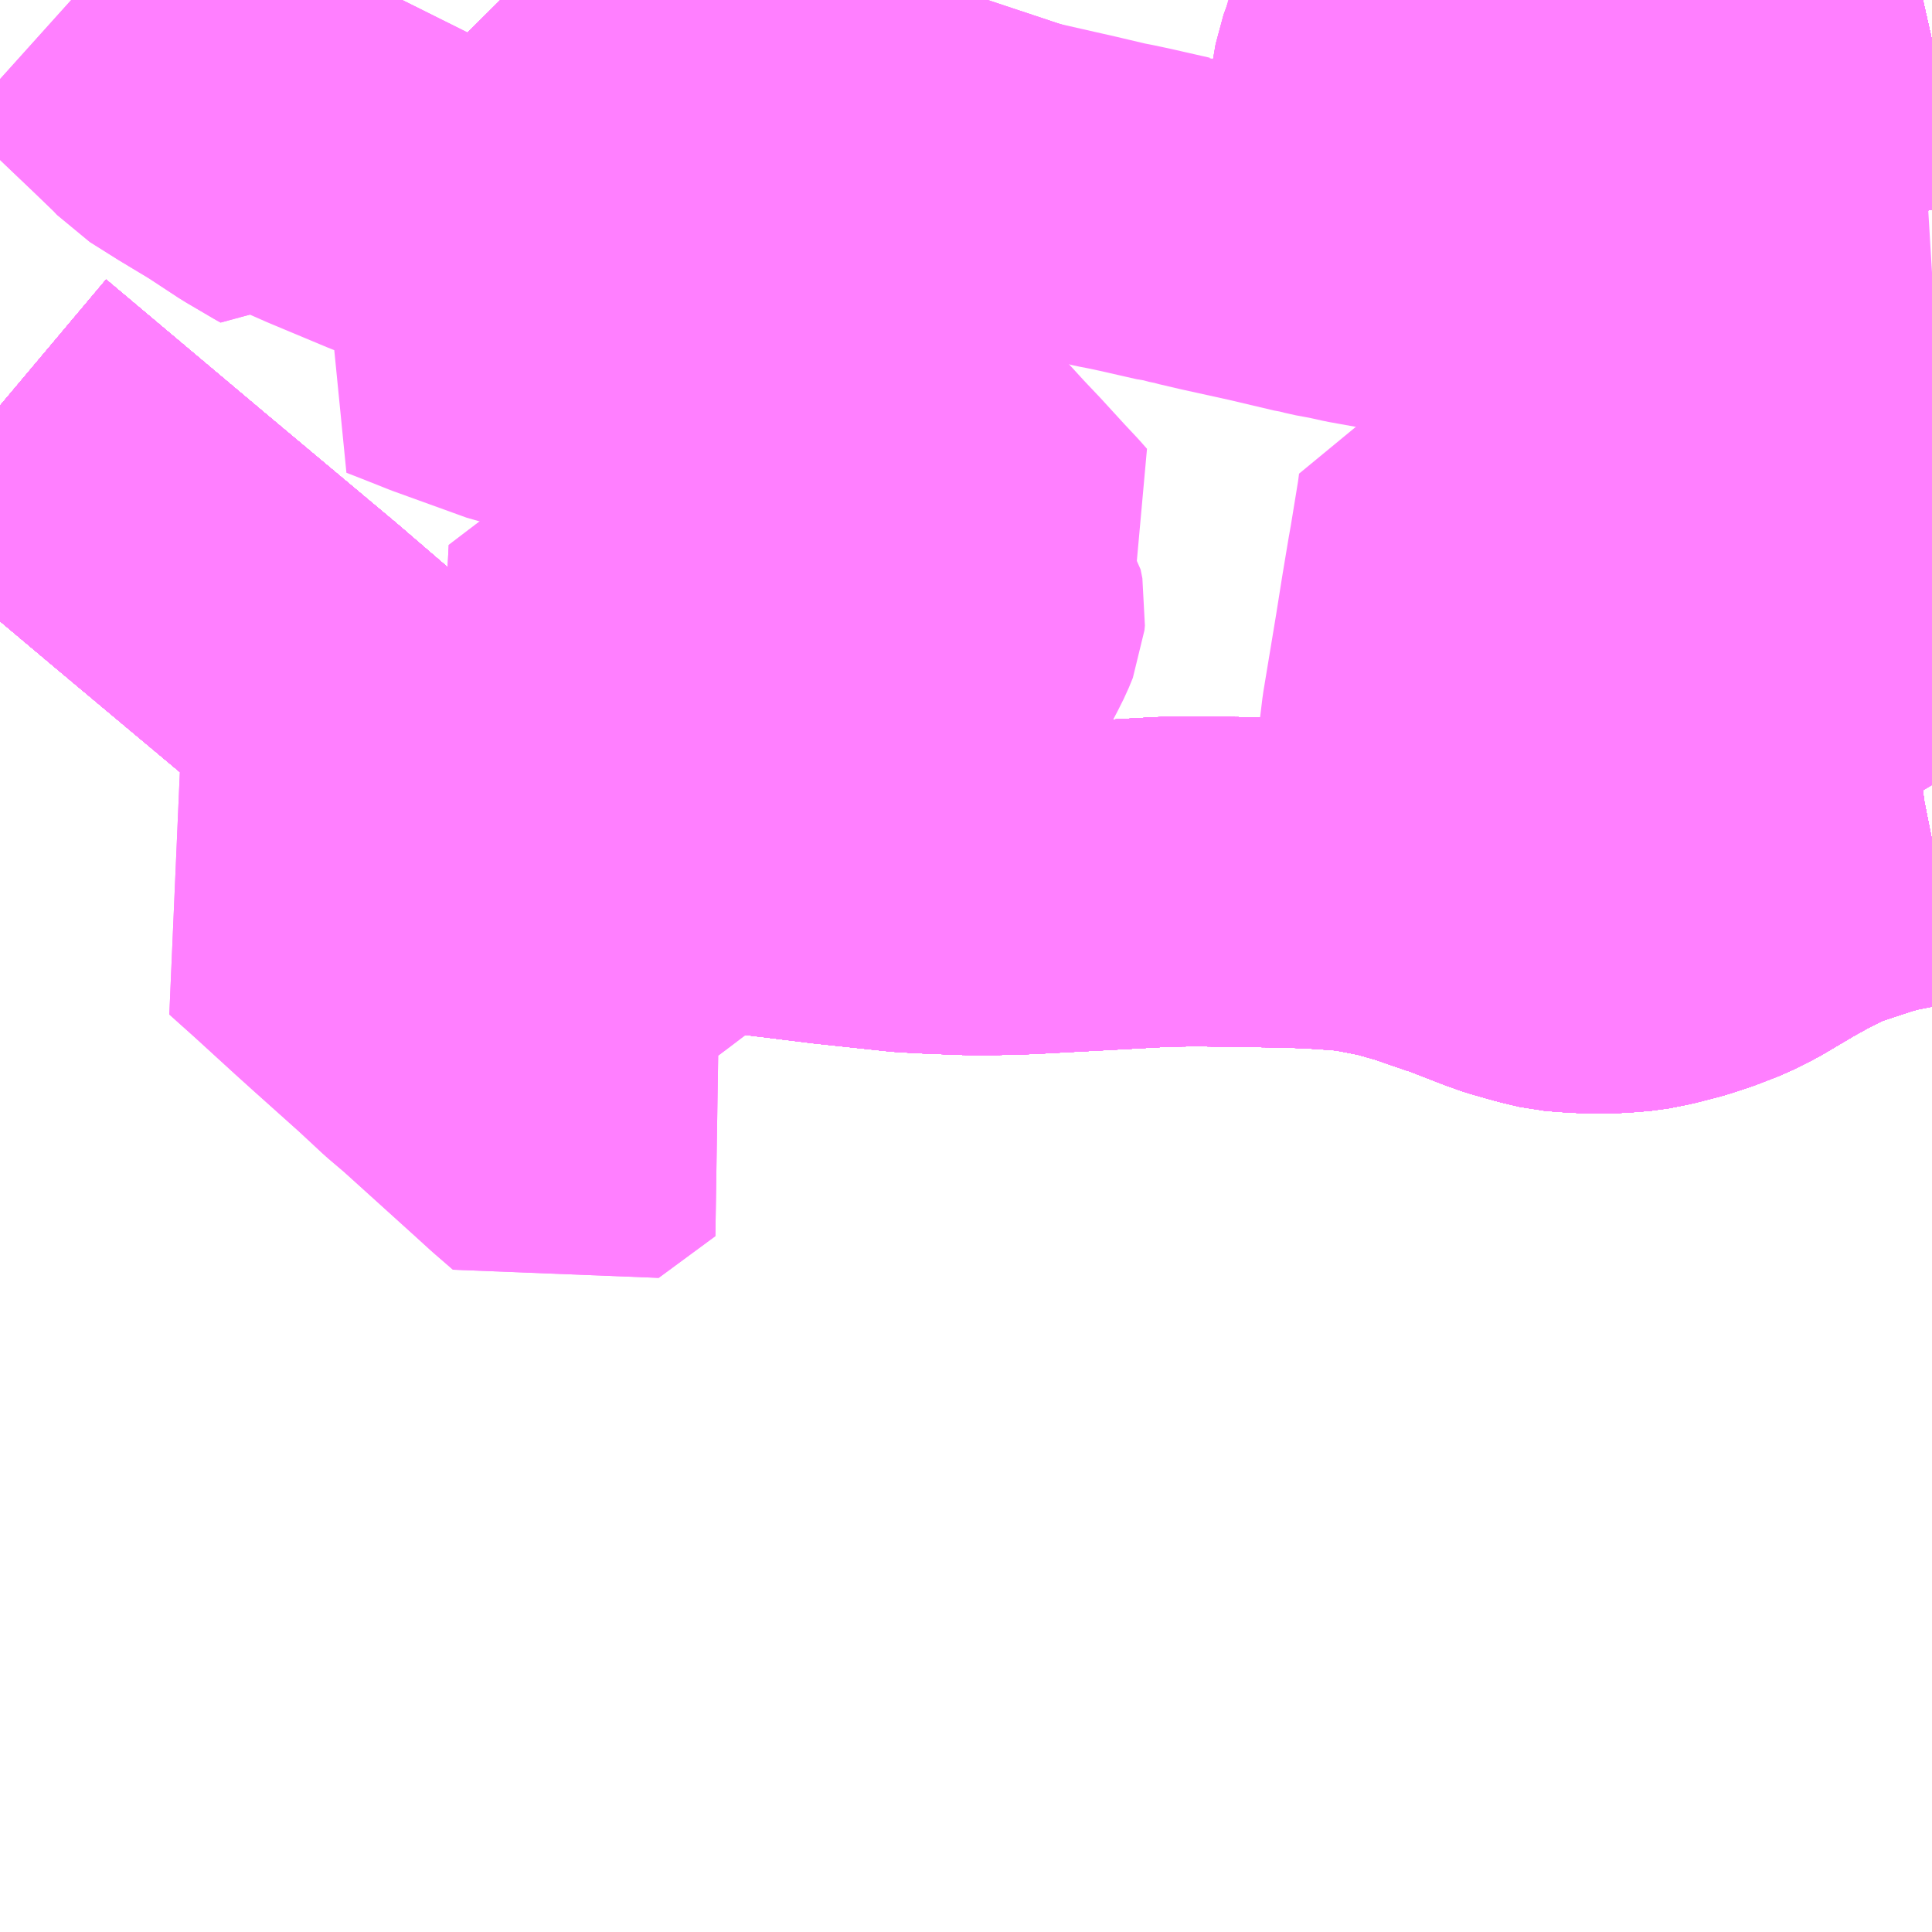 <?xml version="1.0" encoding="UTF-8"?>
<svg  xmlns="http://www.w3.org/2000/svg" xmlns:xlink="http://www.w3.org/1999/xlink" xmlns:go="http://purl.org/svgmap/profile" property="N07_001,N07_002,N07_003,N07_004,N07_005,N07_006,N07_007" viewBox="13535.156 -3471.68 4.395 4.395" go:dataArea="13535.15625 -3471.6796875 4.39453125 4.39453125" >
<globalCoordinateSystem srsName="http://purl.org/crs/84" transform="matrix(100.0,0.0,0.0,-100.0,0.0,0.0)" />
<defs>
 <g id="p0" >
  <circle cx="0.0" cy="0.0" r="3" stroke="green" stroke-width="0.75" vector-effect="non-scaling-stroke" />
 </g>
</defs>
<g fill="none" fill-rule="evenodd" stroke="#FF00FF" stroke-width="0.75" opacity="0.5" vector-effect="non-scaling-stroke" stroke-linejoin="bevel" >
<path content="1,JR四国バス（株）,松山エクスプレス大阪号　松山⇔京都,5.0,5.0,5.0," xlink:title="1" d="M13539.551,-3471.588L13539.387,-3471.551L13539.329,-3471.538L13539.27,-3471.529L13539.202,-3471.514L13539.146,-3471.503L13539.064,-3471.486L13539.057,-3471.483L13539.013,-3471.484L13538.973,-3471.47L13538.965,-3471.47L13538.913,-3471.472L13538.864,-3471.475L13538.813,-3471.484L13538.747,-3471.497L13538.687,-3471.514L13538.646,-3471.526L13538.609,-3471.541L13538.559,-3471.563L13538.519,-3471.579L13538.447,-3471.606L13538.411,-3471.619L13538.348,-3471.637L13538.298,-3471.651L13538.228,-3471.667L13538.194,-3471.675L13538.173,-3471.68"/>
<path content="1,JR四国バス（株）,観音寺エクスプレス　観音寺・丸亀・高松⇔神戸・大阪,3.0,3.0,3.0," xlink:title="1" d="M13538.173,-3471.68L13538.194,-3471.675L13538.228,-3471.667L13538.298,-3471.651L13538.348,-3471.637L13538.411,-3471.619L13538.447,-3471.606L13538.519,-3471.579L13538.559,-3471.563L13538.609,-3471.541L13538.646,-3471.526L13538.687,-3471.514L13538.747,-3471.497L13538.813,-3471.484L13538.864,-3471.475L13538.913,-3471.472L13538.965,-3471.47L13538.973,-3471.47L13539.013,-3471.484L13539.057,-3471.483L13539.064,-3471.486L13539.146,-3471.503L13539.202,-3471.514L13539.27,-3471.529L13539.329,-3471.538L13539.387,-3471.551L13539.551,-3471.588"/>
<path content="1,JR四国バス（株）,関西リムジンバス　（丸亀・善通寺・坂出・高松⇔関空）,1.0,1.0,1.0," xlink:title="1" d="M13539.551,-3469.769L13539.546,-3469.768L13539.489,-3469.76L13539.433,-3469.749L13539.397,-3469.739L13539.382,-3469.734L13539.345,-3469.722L13539.3,-3469.707L13539.27,-3469.693L13539.234,-3469.675L13539.187,-3469.649L13539.111,-3469.604L13539.067,-3469.582L13539.018,-3469.563L13538.972,-3469.548L13538.921,-3469.535L13538.881,-3469.527L13538.831,-3469.523L13538.778,-3469.522L13538.74,-3469.524L13538.726,-3469.525L13538.7,-3469.527L13538.658,-3469.537L13538.605,-3469.552L13538.574,-3469.563L13538.484,-3469.598L13538.479,-3469.599L13538.395,-3469.628L13538.331,-3469.646L13538.29,-3469.654L13538.254,-3469.661L13538.218,-3469.665L13538.157,-3469.669L13538.09,-3469.672L13537.945,-3469.674L13537.88,-3469.675L13537.805,-3469.674L13537.715,-3469.669L13537.491,-3469.657L13537.42,-3469.655L13537.385,-3469.655L13537.359,-3469.655L13537.279,-3469.658L13537.22,-3469.661L13537.051,-3469.679L13536.832,-3469.706L13536.761,-3469.714L13536.721,-3469.719L13536.632,-3469.73L13536.401,-3469.758L13536.348,-3469.769L13536.31,-3469.785L13536.292,-3469.796L13536.288,-3469.799L13536.237,-3469.841L13535.816,-3470.203L13535.521,-3470.45L13535.156,-3470.757"/>
<path content="1,JR四国バス（株）,阿波エクスプレス大阪号　徳島⇔大阪,7.0,7.0,7.0," xlink:title="1" d="M13538.173,-3471.68L13538.194,-3471.675L13538.228,-3471.667L13538.298,-3471.651L13538.348,-3471.637L13538.411,-3471.619L13538.447,-3471.606L13538.519,-3471.579L13538.559,-3471.563L13538.609,-3471.541L13538.646,-3471.526L13538.687,-3471.514L13538.747,-3471.497L13538.813,-3471.484L13538.864,-3471.475L13538.913,-3471.472L13538.965,-3471.47L13538.973,-3471.47L13539.013,-3471.484L13539.057,-3471.483L13539.064,-3471.486L13539.146,-3471.503L13539.202,-3471.514L13539.27,-3471.529L13539.329,-3471.538L13539.387,-3471.551L13539.551,-3471.588"/>
<path content="1,JR四国バス（株）,高松エクスプレス大阪号　高松⇔大阪,8.0,8.0,8.0," xlink:title="1" d="M13538.173,-3471.68L13538.194,-3471.675L13538.228,-3471.667L13538.298,-3471.651L13538.348,-3471.637L13538.411,-3471.619L13538.447,-3471.606L13538.519,-3471.579L13538.559,-3471.563L13538.609,-3471.541L13538.646,-3471.526L13538.687,-3471.514L13538.747,-3471.497L13538.813,-3471.484L13538.864,-3471.475L13538.913,-3471.472L13538.965,-3471.47L13538.973,-3471.47L13539.013,-3471.484L13539.057,-3471.483L13539.064,-3471.486L13539.146,-3471.503L13539.202,-3471.514L13539.27,-3471.529L13539.329,-3471.538L13539.387,-3471.551L13539.551,-3471.588"/>
<path content="1,JR四国バス（株）,高知エクスプレス号　高知⇔神戸・大阪・京都,7.0,7.0,7.0," xlink:title="1" d="M13539.551,-3471.588L13539.387,-3471.551L13539.329,-3471.538L13539.27,-3471.529L13539.202,-3471.514L13539.146,-3471.503L13539.064,-3471.486L13539.057,-3471.483L13539.013,-3471.484L13538.973,-3471.47L13538.965,-3471.47L13538.913,-3471.472L13538.864,-3471.475L13538.813,-3471.484L13538.747,-3471.497L13538.687,-3471.514L13538.646,-3471.526L13538.609,-3471.541L13538.559,-3471.563L13538.519,-3471.579L13538.447,-3471.606L13538.411,-3471.619L13538.348,-3471.637L13538.298,-3471.651L13538.228,-3471.667L13538.194,-3471.675L13538.173,-3471.68"/>
<path content="1,JR東海バス（株）,京阪神ドリーム静岡号,1.0,1.0,1.0," xlink:title="1" d="M13538.173,-3471.68L13538.194,-3471.675L13538.228,-3471.667L13538.298,-3471.651L13538.348,-3471.637L13538.411,-3471.619L13538.447,-3471.606L13538.519,-3471.579L13538.559,-3471.563L13538.609,-3471.541L13538.646,-3471.526L13538.687,-3471.514L13538.747,-3471.497L13538.813,-3471.484L13538.864,-3471.475L13538.913,-3471.472L13538.965,-3471.47L13538.973,-3471.47L13539.013,-3471.484L13539.057,-3471.483L13539.064,-3471.486L13539.146,-3471.503L13539.202,-3471.514L13539.27,-3471.529L13539.329,-3471.538L13539.387,-3471.551L13539.551,-3471.588"/>
<path content="1,両備ホールディングス（株）,関空リムジンバス,3.0,3.0,3.0," xlink:title="1" d="M13538.173,-3471.68L13538.194,-3471.675L13538.228,-3471.667L13538.298,-3471.651L13538.348,-3471.637L13538.411,-3471.619L13538.447,-3471.606L13538.519,-3471.579L13538.559,-3471.563L13538.609,-3471.541L13538.646,-3471.526L13538.687,-3471.514L13538.747,-3471.497L13538.813,-3471.484L13538.864,-3471.475L13538.913,-3471.472L13538.965,-3471.47L13538.973,-3471.47L13539.013,-3471.484L13539.057,-3471.483L13539.064,-3471.486L13539.146,-3471.503L13539.202,-3471.514L13539.27,-3471.529L13539.329,-3471.538L13539.387,-3471.551L13539.551,-3471.588"/>
<path content="1,中国JRバス（株）,呉・西条～大阪　呉エクスプレス大阪号・呉ドリーム大阪号,2.0,2.0,2.0," xlink:title="1" d="M13539.551,-3471.588L13539.387,-3471.551L13539.329,-3471.538L13539.27,-3471.529L13539.202,-3471.514L13539.146,-3471.503L13539.064,-3471.486L13539.057,-3471.483L13539.013,-3471.484L13538.973,-3471.47L13538.965,-3471.47L13538.913,-3471.472L13538.864,-3471.475L13538.813,-3471.484L13538.747,-3471.497L13538.687,-3471.514L13538.646,-3471.526L13538.609,-3471.541L13538.559,-3471.563L13538.519,-3471.579L13538.447,-3471.606L13538.411,-3471.619L13538.348,-3471.637L13538.298,-3471.651L13538.228,-3471.667L13538.194,-3471.675L13538.173,-3471.68"/>
<path content="1,中国JRバス（株）,江津・益田・浜田～大阪　浜田道エクスプレス,3.0,3.0,3.0," xlink:title="1" d="M13538.173,-3471.68L13538.194,-3471.675L13538.228,-3471.667L13538.298,-3471.651L13538.348,-3471.637L13538.411,-3471.619L13538.447,-3471.606L13538.519,-3471.579L13538.559,-3471.563L13538.609,-3471.541L13538.646,-3471.526L13538.687,-3471.514L13538.747,-3471.497L13538.813,-3471.484L13538.864,-3471.475L13538.913,-3471.472L13538.965,-3471.47L13538.973,-3471.47L13539.013,-3471.484L13539.057,-3471.483L13539.064,-3471.486L13539.146,-3471.503L13539.202,-3471.514L13539.27,-3471.529L13539.329,-3471.538L13539.387,-3471.551L13539.551,-3471.588"/>
<path content="1,九州産交バス（株）,鹿児島・熊本～神戸・尼崎（トワイライト号）,1.0,1.0,1.0," xlink:title="1" d="M13539.551,-3471.588L13539.387,-3471.551L13539.329,-3471.538L13539.27,-3471.529L13539.202,-3471.514L13539.146,-3471.503L13539.064,-3471.486L13539.057,-3471.483L13538.973,-3471.47L13538.965,-3471.47L13538.913,-3471.472L13538.864,-3471.475L13538.757,-3471.49L13538.66,-3471.509L13538.612,-3471.52L13538.355,-3471.584L13537.981,-3471.672L13537.95,-3471.68"/>
<path content="1,南海バス（株）,エアポートリムジン（徳島空港線）12,2.0,2.0,2.0," xlink:title="1" d="M13539.551,-3469.769L13539.546,-3469.768L13539.489,-3469.76L13539.433,-3469.749L13539.397,-3469.739L13539.382,-3469.734L13539.345,-3469.722L13539.3,-3469.707L13539.27,-3469.693L13539.234,-3469.675L13539.187,-3469.649L13539.111,-3469.604L13539.067,-3469.582L13539.018,-3469.563L13538.972,-3469.548L13538.921,-3469.535L13538.881,-3469.527L13538.831,-3469.523L13538.778,-3469.522L13538.74,-3469.524L13538.726,-3469.525L13538.7,-3469.527L13538.658,-3469.537L13538.605,-3469.552L13538.574,-3469.563L13538.484,-3469.598L13538.479,-3469.599L13538.395,-3469.628L13538.331,-3469.646L13538.29,-3469.654L13538.254,-3469.661L13538.218,-3469.665L13538.157,-3469.669L13538.09,-3469.672L13537.945,-3469.674L13537.88,-3469.675L13537.805,-3469.674L13537.715,-3469.669L13537.491,-3469.657L13537.42,-3469.655L13537.385,-3469.655L13537.359,-3469.655L13537.279,-3469.658L13537.22,-3469.661L13537.051,-3469.679L13536.832,-3469.706L13536.761,-3469.714L13536.721,-3469.719L13536.632,-3469.73L13536.401,-3469.758L13536.348,-3469.769L13536.31,-3469.785L13536.292,-3469.796L13536.288,-3469.799L13536.237,-3469.841L13535.816,-3470.203L13535.521,-3470.45L13535.156,-3470.757"/>
<path content="1,南海バス（株）,エアポートリムジン（西宮空港線）13,2.0,2.0,2.0," xlink:title="1" d="M13535.156,-3470.757L13535.521,-3470.45L13535.816,-3470.203L13536.237,-3469.841L13536.288,-3469.799L13536.292,-3469.796L13536.31,-3469.785L13536.348,-3469.769L13536.401,-3469.758L13536.632,-3469.73L13536.721,-3469.719L13536.761,-3469.714L13536.832,-3469.706L13537.051,-3469.679L13537.22,-3469.661L13537.279,-3469.658L13537.359,-3469.655L13537.385,-3469.655L13537.42,-3469.655L13537.491,-3469.657L13537.715,-3469.669L13537.805,-3469.674L13537.88,-3469.675L13537.945,-3469.674L13538.09,-3469.672L13538.157,-3469.669L13538.218,-3469.665L13538.254,-3469.661L13538.29,-3469.654L13538.331,-3469.646L13538.395,-3469.628L13538.479,-3469.599L13538.484,-3469.598L13538.574,-3469.563L13538.605,-3469.552L13538.658,-3469.537L13538.7,-3469.527L13538.726,-3469.525L13538.74,-3469.524L13538.778,-3469.522L13538.831,-3469.523L13538.881,-3469.527L13538.921,-3469.535L13538.972,-3469.548L13539.018,-3469.563L13539.067,-3469.582L13539.111,-3469.604L13539.187,-3469.649L13539.234,-3469.675L13539.27,-3469.693L13539.3,-3469.707L13539.345,-3469.722L13539.382,-3469.734L13539.397,-3469.739L13539.433,-3469.749L13539.489,-3469.76L13539.546,-3469.768L13539.551,-3469.769"/>
<path content="1,南海バス（株）,エアポートリムジン（高松空港線）15,4.5,4.5,4.5," xlink:title="1" d="M13535.156,-3470.757L13535.521,-3470.45L13535.816,-3470.203L13536.237,-3469.841L13536.288,-3469.799L13536.292,-3469.796L13536.31,-3469.785L13536.348,-3469.769L13536.401,-3469.758L13536.632,-3469.73L13536.721,-3469.719L13536.761,-3469.714L13536.832,-3469.706L13537.051,-3469.679L13537.22,-3469.661L13537.279,-3469.658L13537.359,-3469.655L13537.385,-3469.655L13537.42,-3469.655L13537.491,-3469.657L13537.715,-3469.669L13537.805,-3469.674L13537.88,-3469.675L13537.945,-3469.674L13538.09,-3469.672L13538.157,-3469.669L13538.218,-3469.665L13538.254,-3469.661L13538.29,-3469.654L13538.331,-3469.646L13538.395,-3469.628L13538.479,-3469.599L13538.484,-3469.598L13538.574,-3469.563L13538.605,-3469.552L13538.658,-3469.537L13538.7,-3469.527L13538.726,-3469.525L13538.74,-3469.524L13538.778,-3469.522L13538.831,-3469.523L13538.881,-3469.527L13538.921,-3469.535L13538.972,-3469.548L13539.018,-3469.563L13539.067,-3469.582L13539.111,-3469.604L13539.187,-3469.649L13539.234,-3469.675L13539.27,-3469.693L13539.3,-3469.707L13539.345,-3469.722L13539.382,-3469.734L13539.397,-3469.739L13539.433,-3469.749L13539.489,-3469.76L13539.546,-3469.768L13539.551,-3469.769"/>
<path content="1,南海バス（株）,南海なんば⇔高松・国分寺,15.5,15.5,15.5," xlink:title="1" d="M13538.173,-3471.68L13538.194,-3471.675L13538.228,-3471.667L13538.298,-3471.651L13538.348,-3471.637L13538.411,-3471.619L13538.447,-3471.606L13538.519,-3471.579L13538.559,-3471.563L13538.609,-3471.541L13538.646,-3471.526L13538.687,-3471.514L13538.747,-3471.497L13538.813,-3471.484L13538.864,-3471.475L13538.913,-3471.472L13538.965,-3471.47L13538.973,-3471.47L13539.013,-3471.484L13539.057,-3471.483L13539.064,-3471.486L13539.146,-3471.503L13539.202,-3471.514L13539.27,-3471.529L13539.329,-3471.538L13539.387,-3471.551L13539.551,-3471.588"/>
<path content="1,南海バス（株）,堺・大阪（なんば）・神戸（三宮）⇔佐世保・ハウステンボス,1.0,1.0,1.0," xlink:title="1" d="M13539.551,-3471.588L13539.387,-3471.551L13539.329,-3471.538L13539.27,-3471.529L13539.202,-3471.514L13539.146,-3471.503L13539.064,-3471.486L13539.057,-3471.483L13539.013,-3471.484L13538.973,-3471.47L13538.965,-3471.47L13538.913,-3471.472L13538.864,-3471.475L13538.813,-3471.484L13538.747,-3471.497L13538.687,-3471.514L13538.646,-3471.526L13538.609,-3471.541L13538.559,-3471.563L13538.519,-3471.579L13538.447,-3471.606L13538.411,-3471.619L13538.348,-3471.637L13538.298,-3471.651L13538.228,-3471.667L13538.194,-3471.675L13538.173,-3471.68"/>
<path content="1,南海バス（株）,大阪⇔鳴門・徳島,22.5,22.5,22.5," xlink:title="1" d="M13539.551,-3471.588L13539.387,-3471.551L13539.329,-3471.538L13539.27,-3471.529L13539.202,-3471.514L13539.146,-3471.503L13539.064,-3471.486L13539.057,-3471.483L13539.013,-3471.484L13538.973,-3471.47L13538.965,-3471.47L13538.913,-3471.472L13538.864,-3471.475L13538.813,-3471.484L13538.747,-3471.497L13538.687,-3471.514L13538.646,-3471.526L13538.609,-3471.541L13538.559,-3471.563L13538.519,-3471.579L13538.447,-3471.606L13538.411,-3471.619L13538.348,-3471.637L13538.298,-3471.651L13538.228,-3471.667L13538.194,-3471.675L13538.173,-3471.68"/>
<path content="1,南海バス（株）,神戸・大阪（なんば）・京都⇔立川・昭島・玉川上水（東京）,1.0,1.0,1.0," xlink:title="1" d="M13539.551,-3471.588L13539.387,-3471.551L13539.329,-3471.538L13539.27,-3471.529L13539.202,-3471.514L13539.146,-3471.503L13539.064,-3471.486L13539.057,-3471.483L13539.013,-3471.484L13538.973,-3471.47L13538.965,-3471.47L13538.913,-3471.472L13538.864,-3471.475L13538.813,-3471.484L13538.747,-3471.497L13538.687,-3471.514L13538.646,-3471.526L13538.609,-3471.541L13538.559,-3471.563L13538.519,-3471.579L13538.447,-3471.606L13538.411,-3471.619L13538.348,-3471.637L13538.298,-3471.651L13538.228,-3471.667L13538.194,-3471.675L13538.173,-3471.68"/>
<path content="1,四国高速バス（株）,さぬきエクスプレス大阪　高松⇔大阪,8.0,8.0,8.0," xlink:title="1" d="M13538.173,-3471.68L13538.194,-3471.675L13538.228,-3471.667L13538.298,-3471.651L13538.348,-3471.637L13538.411,-3471.619L13538.447,-3471.606L13538.519,-3471.579L13538.559,-3471.563L13538.609,-3471.541L13538.646,-3471.526L13538.687,-3471.514L13538.747,-3471.497L13538.813,-3471.484L13538.864,-3471.475L13538.913,-3471.472L13538.965,-3471.47L13538.973,-3471.47L13539.013,-3471.484L13539.057,-3471.483L13539.064,-3471.486L13539.146,-3471.503L13539.202,-3471.514L13539.27,-3471.529L13539.329,-3471.538L13539.387,-3471.551L13539.551,-3471.588"/>
<path content="1,四国高速バス（株）,さぬきエクスプレス大阪号　丸亀・善通寺・坂出⇔大阪・神戸,4.0,4.0,4.0," xlink:title="1" d="M13538.173,-3471.68L13538.194,-3471.675L13538.228,-3471.667L13538.298,-3471.651L13538.348,-3471.637L13538.411,-3471.619L13538.447,-3471.606L13538.519,-3471.579L13538.559,-3471.563L13538.609,-3471.541L13538.646,-3471.526L13538.687,-3471.514L13538.747,-3471.497L13538.813,-3471.484L13538.864,-3471.475L13538.913,-3471.472L13538.965,-3471.47L13538.973,-3471.47L13539.013,-3471.484L13539.057,-3471.483L13539.064,-3471.486L13539.146,-3471.503L13539.202,-3471.514L13539.27,-3471.529L13539.329,-3471.538L13539.387,-3471.551L13539.551,-3471.588"/>
<path content="1,四国高速バス（株）,観音寺エクスプレス号　観音寺⇔大阪,6.0,6.0,6.0," xlink:title="1" d="M13538.173,-3471.68L13538.194,-3471.675L13538.228,-3471.667L13538.298,-3471.651L13538.348,-3471.637L13538.411,-3471.619L13538.447,-3471.606L13538.519,-3471.579L13538.559,-3471.563L13538.609,-3471.541L13538.646,-3471.526L13538.687,-3471.514L13538.747,-3471.497L13538.813,-3471.484L13538.864,-3471.475L13538.913,-3471.472L13538.965,-3471.47L13538.973,-3471.47L13539.013,-3471.484L13539.057,-3471.483L13539.064,-3471.486L13539.146,-3471.503L13539.202,-3471.514L13539.27,-3471.529L13539.329,-3471.538L13539.387,-3471.551L13539.551,-3471.588"/>
<path content="1,四国高速バス（株）,関西空港リムジンバス　善通寺・高松⇔関西空港,2.0,2.0,2.0," xlink:title="1" d="M13539.551,-3469.769L13539.546,-3469.768L13539.489,-3469.76L13539.433,-3469.749L13539.397,-3469.739L13539.382,-3469.734L13539.345,-3469.722L13539.3,-3469.707L13539.27,-3469.693L13539.234,-3469.675L13539.187,-3469.649L13539.111,-3469.604L13539.067,-3469.582L13539.018,-3469.563L13538.972,-3469.548L13538.921,-3469.535L13538.881,-3469.527L13538.831,-3469.523L13538.778,-3469.522L13538.74,-3469.524L13538.726,-3469.525L13538.7,-3469.527L13538.658,-3469.537L13538.605,-3469.552L13538.574,-3469.563L13538.484,-3469.598L13538.479,-3469.599L13538.395,-3469.628L13538.331,-3469.646L13538.29,-3469.654L13538.254,-3469.661L13538.218,-3469.665L13538.157,-3469.669L13538.09,-3469.672L13537.945,-3469.674L13537.88,-3469.675L13537.805,-3469.674L13537.715,-3469.669L13537.491,-3469.657L13537.42,-3469.655L13537.385,-3469.655L13537.359,-3469.655L13537.279,-3469.658L13537.22,-3469.661L13537.051,-3469.679L13536.832,-3469.706L13536.761,-3469.714L13536.721,-3469.719L13536.632,-3469.73L13536.401,-3469.758L13536.348,-3469.769L13536.31,-3469.785L13536.292,-3469.796L13536.288,-3469.799L13536.237,-3469.841L13535.816,-3470.203L13535.521,-3470.45L13535.156,-3470.757"/>
<path content="1,大阪空港交通（株）,西宮&gt;&gt;&gt;関西国際空港（関西空港リムジンバス）,25.0,25.0,25.0," xlink:title="1" d="M13535.156,-3470.757L13535.521,-3470.45L13535.816,-3470.203L13536.237,-3469.841L13536.288,-3469.799L13536.292,-3469.796L13536.31,-3469.785L13536.348,-3469.769L13536.401,-3469.758L13536.632,-3469.73L13536.721,-3469.719L13536.761,-3469.714L13536.832,-3469.706L13537.051,-3469.679L13537.22,-3469.661L13537.279,-3469.658L13537.359,-3469.655L13537.385,-3469.655L13537.42,-3469.655L13537.491,-3469.657L13537.715,-3469.669L13537.805,-3469.674L13537.88,-3469.675L13537.945,-3469.674L13538.09,-3469.672L13538.157,-3469.669L13538.218,-3469.665L13538.254,-3469.661L13538.29,-3469.654L13538.331,-3469.646L13538.395,-3469.628L13538.479,-3469.599L13538.484,-3469.598L13538.574,-3469.563L13538.605,-3469.552L13538.658,-3469.537L13538.7,-3469.527L13538.726,-3469.525L13538.74,-3469.524L13538.778,-3469.522L13538.831,-3469.523L13538.881,-3469.527L13538.921,-3469.535L13538.972,-3469.548L13539.018,-3469.563L13539.067,-3469.582L13539.111,-3469.604L13539.187,-3469.649L13539.234,-3469.675L13539.27,-3469.693L13539.3,-3469.707L13539.345,-3469.722L13539.382,-3469.734L13539.397,-3469.739L13539.433,-3469.749L13539.489,-3469.76L13539.546,-3469.768L13539.551,-3469.769"/>
<path content="1,大阪空港交通（株）,谷上駅/箕谷&gt;&gt;&gt;関西国際空港（関西空港リムジンバス）,3.0,3.0,3.0," xlink:title="1" d="M13539.551,-3469.769L13539.546,-3469.768L13539.489,-3469.76L13539.433,-3469.749L13539.397,-3469.739L13539.382,-3469.734L13539.345,-3469.722L13539.3,-3469.707L13539.27,-3469.693L13539.234,-3469.675L13539.187,-3469.649L13539.111,-3469.604L13539.067,-3469.582L13539.018,-3469.563L13538.972,-3469.548L13538.921,-3469.535L13538.881,-3469.527L13538.831,-3469.523L13538.778,-3469.522L13538.74,-3469.524L13538.726,-3469.525L13538.7,-3469.527L13538.658,-3469.537L13538.605,-3469.552L13538.574,-3469.563L13538.484,-3469.598L13538.479,-3469.599L13538.395,-3469.628L13538.331,-3469.646L13538.29,-3469.654L13538.254,-3469.661L13538.218,-3469.665L13538.157,-3469.669L13538.09,-3469.672L13537.945,-3469.674L13537.88,-3469.675L13537.805,-3469.674L13537.715,-3469.669L13537.491,-3469.657L13537.42,-3469.655L13537.385,-3469.655L13537.359,-3469.655L13537.279,-3469.658L13537.22,-3469.661L13537.051,-3469.679L13536.832,-3469.706L13536.761,-3469.714L13536.721,-3469.719L13536.632,-3469.73L13536.401,-3469.758L13536.348,-3469.769L13536.31,-3469.785L13536.292,-3469.796L13536.288,-3469.799L13536.237,-3469.841L13535.816,-3470.203L13535.521,-3470.45L13535.156,-3470.757"/>
<path content="1,宇和島自動車（株）,城辺・宇和島⇔神戸・大阪,1.0,1.0,1.0," xlink:title="1" d="M13538.173,-3471.68L13538.194,-3471.675L13538.228,-3471.667L13538.298,-3471.651L13538.348,-3471.637L13538.411,-3471.619L13538.447,-3471.606L13538.519,-3471.579L13538.559,-3471.563L13538.609,-3471.541L13538.646,-3471.526L13538.687,-3471.514L13538.747,-3471.497L13538.813,-3471.484L13538.864,-3471.475L13538.913,-3471.472L13538.965,-3471.47L13538.973,-3471.47L13539.013,-3471.484L13539.057,-3471.483L13539.064,-3471.486L13539.146,-3471.503L13539.202,-3471.514L13539.27,-3471.529L13539.329,-3471.538L13539.387,-3471.551L13539.551,-3471.588"/>
<path content="1,山陽電気鉄道（株）,レッツ号　神戸・大阪・京都～東京（立川）線,1.0,1.0,1.0," xlink:title="1" d="M13538.173,-3471.68L13538.194,-3471.675L13538.228,-3471.667L13538.298,-3471.651L13538.348,-3471.637L13538.411,-3471.619L13538.447,-3471.606L13538.519,-3471.579L13538.559,-3471.563L13538.609,-3471.541L13538.646,-3471.526L13538.687,-3471.514L13538.747,-3471.497L13538.813,-3471.484L13538.864,-3471.475L13538.913,-3471.472L13538.965,-3471.47L13538.973,-3471.47L13539.013,-3471.484L13539.057,-3471.483L13539.064,-3471.486L13539.146,-3471.503L13539.202,-3471.514L13539.27,-3471.529L13539.329,-3471.538L13539.387,-3471.551L13539.551,-3471.588"/>
<path content="1,徳島バス南部（株）,高知・室戸⇔大阪駅前・なんば・USJ,7.0,7.0,7.0," xlink:title="1" d="M13535.156,-3470.757L13535.521,-3470.45L13535.816,-3470.203L13536.237,-3469.841L13536.288,-3469.799L13536.292,-3469.796L13536.31,-3469.785L13536.348,-3469.769L13536.401,-3469.758L13536.632,-3469.73L13536.721,-3469.719L13536.761,-3469.714L13536.832,-3469.706L13537.051,-3469.679L13537.22,-3469.661L13537.279,-3469.658L13537.359,-3469.655L13537.385,-3469.655L13537.42,-3469.655L13537.491,-3469.657L13537.715,-3469.669L13537.805,-3469.674L13537.88,-3469.675L13537.945,-3469.674L13538.09,-3469.672L13538.157,-3469.669L13538.218,-3469.665L13538.254,-3469.661L13538.29,-3469.654L13538.331,-3469.646L13538.395,-3469.628L13538.479,-3469.599L13538.484,-3469.598L13538.574,-3469.563L13538.605,-3469.552L13538.658,-3469.537L13538.7,-3469.527L13538.726,-3469.525L13538.74,-3469.524L13538.778,-3469.522L13538.831,-3469.523L13538.881,-3469.527L13538.921,-3469.535L13538.972,-3469.548L13539.018,-3469.563L13539.067,-3469.582L13539.111,-3469.604L13539.187,-3469.649L13539.234,-3469.675L13539.27,-3469.693L13539.3,-3469.707L13539.345,-3469.722L13539.382,-3469.734L13539.397,-3469.739L13539.433,-3469.749L13539.489,-3469.76L13539.546,-3469.768L13539.551,-3469.769"/>
<path content="1,徳島バス阿南（株）,室戸/阿南-大阪線,7.0,7.0,7.0," xlink:title="1" d="M13535.156,-3470.757L13535.521,-3470.45L13535.816,-3470.203L13536.237,-3469.841L13536.288,-3469.799L13536.292,-3469.796L13536.31,-3469.785L13536.348,-3469.769L13536.401,-3469.758L13536.632,-3469.73L13536.721,-3469.719L13536.761,-3469.714L13536.832,-3469.706L13537.051,-3469.679L13537.22,-3469.661L13537.279,-3469.658L13537.359,-3469.655L13537.385,-3469.655L13537.42,-3469.655L13537.491,-3469.657L13537.715,-3469.669L13537.805,-3469.674L13537.88,-3469.675L13537.945,-3469.674L13538.09,-3469.672L13538.157,-3469.669L13538.218,-3469.665L13538.254,-3469.661L13538.29,-3469.654L13538.331,-3469.646L13538.395,-3469.628L13538.479,-3469.599L13538.484,-3469.598L13538.574,-3469.563L13538.605,-3469.552L13538.658,-3469.537L13538.7,-3469.527L13538.726,-3469.525L13538.74,-3469.524L13538.778,-3469.522L13538.831,-3469.523L13538.881,-3469.527L13538.921,-3469.535L13538.972,-3469.548L13539.018,-3469.563L13539.067,-3469.582L13539.111,-3469.604L13539.187,-3469.649L13539.234,-3469.675L13539.27,-3469.693L13539.3,-3469.707L13539.345,-3469.722L13539.382,-3469.734L13539.397,-3469.739L13539.433,-3469.749L13539.489,-3469.76L13539.546,-3469.768L13539.551,-3469.769"/>
<path content="1,徳島バス（株）,室戸・生見・橘⇔大阪,7.0,7.0,7.0," xlink:title="1" d="M13535.156,-3470.757L13535.521,-3470.45L13535.816,-3470.203L13536.237,-3469.841L13536.288,-3469.799L13536.292,-3469.796L13536.31,-3469.785L13536.348,-3469.769L13536.401,-3469.758L13536.632,-3469.73L13536.721,-3469.719L13536.761,-3469.714L13536.832,-3469.706L13537.051,-3469.679L13537.22,-3469.661L13537.279,-3469.658L13537.359,-3469.655L13537.385,-3469.655L13537.42,-3469.655L13537.491,-3469.657L13537.715,-3469.669L13537.805,-3469.674L13537.88,-3469.675L13537.945,-3469.674L13538.09,-3469.672L13538.157,-3469.669L13538.218,-3469.665L13538.254,-3469.661L13538.29,-3469.654L13538.331,-3469.646L13538.395,-3469.628L13538.479,-3469.599L13538.484,-3469.598L13538.574,-3469.563L13538.605,-3469.552L13538.658,-3469.537L13538.7,-3469.527L13538.726,-3469.525L13538.74,-3469.524L13538.778,-3469.522L13538.831,-3469.523L13538.881,-3469.527L13538.921,-3469.535L13538.972,-3469.548L13539.018,-3469.563L13539.067,-3469.582L13539.111,-3469.604L13539.187,-3469.649L13539.234,-3469.675L13539.27,-3469.693L13539.3,-3469.707L13539.345,-3469.722L13539.382,-3469.734L13539.397,-3469.739L13539.433,-3469.749L13539.489,-3469.76L13539.546,-3469.768L13539.551,-3469.769"/>
<path content="1,徳島バス（株）,徳島⇔大阪,22.5,22.5,22.5," xlink:title="1" d="M13538.173,-3471.68L13538.194,-3471.675L13538.228,-3471.667L13538.298,-3471.651L13538.348,-3471.637L13538.411,-3471.619L13538.447,-3471.606L13538.519,-3471.579L13538.559,-3471.563L13538.609,-3471.541L13538.646,-3471.526L13538.687,-3471.514L13538.747,-3471.497L13538.813,-3471.484L13538.864,-3471.475L13538.913,-3471.472L13538.965,-3471.47L13538.973,-3471.47L13539.013,-3471.484L13539.057,-3471.483L13539.064,-3471.486L13539.146,-3471.503L13539.202,-3471.514L13539.27,-3471.529L13539.329,-3471.538L13539.387,-3471.551L13539.551,-3471.588"/>
<path content="1,徳島バス（株）,徳島⇔関西空港,10.0,10.0,10.0," xlink:title="1" d="M13539.551,-3469.769L13539.546,-3469.768L13539.489,-3469.76L13539.433,-3469.749L13539.397,-3469.739L13539.382,-3469.734L13539.345,-3469.722L13539.3,-3469.707L13539.27,-3469.693L13539.234,-3469.675L13539.187,-3469.649L13539.111,-3469.604L13539.067,-3469.582L13539.018,-3469.563L13538.972,-3469.548L13538.921,-3469.535L13538.881,-3469.527L13538.831,-3469.523L13538.778,-3469.522L13538.74,-3469.524L13538.726,-3469.525L13538.7,-3469.527L13538.658,-3469.537L13538.605,-3469.552L13538.574,-3469.563L13538.484,-3469.598L13538.479,-3469.599L13538.395,-3469.628L13538.331,-3469.646L13538.29,-3469.654L13538.254,-3469.661L13538.218,-3469.665L13538.157,-3469.669L13538.09,-3469.672L13537.945,-3469.674L13537.88,-3469.675L13537.805,-3469.674L13537.715,-3469.669L13537.491,-3469.657L13537.42,-3469.655L13537.385,-3469.655L13537.359,-3469.655L13537.279,-3469.658L13537.22,-3469.661L13537.051,-3469.679L13536.832,-3469.706L13536.761,-3469.714L13536.721,-3469.719L13536.632,-3469.73L13536.401,-3469.758L13536.348,-3469.769L13536.31,-3469.785L13536.292,-3469.796L13536.288,-3469.799L13536.237,-3469.841L13535.816,-3470.203L13535.521,-3470.45L13535.156,-3470.757"/>
<path content="1,日本交通（株）,倉吉～神戸・大阪線　夜行便,1.0,1.0,1.0," xlink:title="1" d="M13538.173,-3471.68L13538.194,-3471.675L13538.228,-3471.667L13538.298,-3471.651L13538.348,-3471.637L13538.411,-3471.619L13538.447,-3471.606L13538.519,-3471.579L13538.559,-3471.563L13538.609,-3471.541L13538.646,-3471.526L13538.687,-3471.514L13538.747,-3471.497L13538.813,-3471.484L13538.864,-3471.475L13538.913,-3471.472L13538.965,-3471.47L13538.973,-3471.47L13539.013,-3471.484L13539.057,-3471.483L13539.064,-3471.486L13539.146,-3471.503L13539.202,-3471.514L13539.27,-3471.529L13539.329,-3471.538L13539.387,-3471.551L13539.551,-3471.588"/>
<path content="1,日本交通（株）,倉吉～神戸・大阪線　神戸経由なんば便,9.0,9.0,9.0," xlink:title="1" d="M13538.173,-3471.68L13538.194,-3471.675L13538.228,-3471.667L13538.298,-3471.651L13538.348,-3471.637L13538.411,-3471.619L13538.447,-3471.606L13538.519,-3471.579L13538.559,-3471.563L13538.609,-3471.541L13538.646,-3471.526L13538.687,-3471.514L13538.747,-3471.497L13538.813,-3471.484L13538.864,-3471.475L13538.913,-3471.472L13538.965,-3471.47L13538.973,-3471.47L13539.013,-3471.484L13539.057,-3471.483L13539.064,-3471.486L13539.146,-3471.503L13539.202,-3471.514L13539.27,-3471.529L13539.329,-3471.538L13539.387,-3471.551L13539.551,-3471.588"/>
<path content="1,日本交通（株）,米子～神戸・大阪線　夜行便,1.0,1.0,1.0," xlink:title="1" d="M13538.173,-3471.68L13538.194,-3471.675L13538.228,-3471.667L13538.298,-3471.651L13538.348,-3471.637L13538.411,-3471.619L13538.447,-3471.606L13538.519,-3471.579L13538.559,-3471.563L13538.609,-3471.541L13538.646,-3471.526L13538.687,-3471.514L13538.747,-3471.497L13538.813,-3471.484L13538.864,-3471.475L13538.913,-3471.472L13538.965,-3471.47L13538.973,-3471.47L13539.013,-3471.484L13539.057,-3471.483L13539.064,-3471.486L13539.146,-3471.503L13539.202,-3471.514L13539.27,-3471.529L13539.329,-3471.538L13539.387,-3471.551L13539.551,-3471.588"/>
<path content="1,日本交通（株）,鳥取～神戸・大阪線　夜行便,1.0,1.0,1.0," xlink:title="1" d="M13538.173,-3471.68L13538.194,-3471.675L13538.228,-3471.667L13538.298,-3471.651L13538.348,-3471.637L13538.411,-3471.619L13538.447,-3471.606L13538.519,-3471.579L13538.559,-3471.563L13538.609,-3471.541L13538.646,-3471.526L13538.687,-3471.514L13538.747,-3471.497L13538.813,-3471.484L13538.864,-3471.475L13538.913,-3471.472L13538.965,-3471.47L13538.973,-3471.47L13539.013,-3471.484L13539.057,-3471.483L13539.064,-3471.486L13539.146,-3471.503L13539.202,-3471.514L13539.27,-3471.529L13539.329,-3471.538L13539.387,-3471.551L13539.551,-3471.588"/>
<path content="1,日本交通（株）,鳥取～神戸・大阪線　神戸経由なんば便,6.0,6.0,6.0," xlink:title="1" d="M13538.173,-3471.68L13538.194,-3471.675L13538.228,-3471.667L13538.298,-3471.651L13538.348,-3471.637L13538.411,-3471.619L13538.447,-3471.606L13538.519,-3471.579L13538.559,-3471.563L13538.609,-3471.541L13538.646,-3471.526L13538.687,-3471.514L13538.747,-3471.497L13538.813,-3471.484L13538.864,-3471.475L13538.913,-3471.472L13538.965,-3471.47L13538.973,-3471.47L13539.013,-3471.484L13539.057,-3471.483L13539.064,-3471.486L13539.146,-3471.503L13539.202,-3471.514L13539.27,-3471.529L13539.329,-3471.538L13539.387,-3471.551L13539.551,-3471.588"/>
<path content="1,日本交通（株）（大阪）,倉吉～神戸・大阪線,9.0,9.0,9.0," xlink:title="1" d="M13539.551,-3471.588L13539.387,-3471.551L13539.329,-3471.538L13539.27,-3471.529L13539.202,-3471.514L13539.146,-3471.503L13539.064,-3471.486L13539.057,-3471.483L13539.013,-3471.484L13538.973,-3471.47L13538.965,-3471.47L13538.913,-3471.472L13538.864,-3471.475L13538.813,-3471.484L13538.747,-3471.497L13538.687,-3471.514L13538.646,-3471.526L13538.609,-3471.541L13538.559,-3471.563L13538.519,-3471.579L13538.447,-3471.606L13538.411,-3471.619L13538.348,-3471.637L13538.298,-3471.651L13538.228,-3471.667L13538.194,-3471.675L13538.173,-3471.68"/>
<path content="1,日本交通（株）（大阪）,米子～神戸・大阪線,23.0,23.0,23.0," xlink:title="1" d="M13539.551,-3471.588L13539.387,-3471.551L13539.329,-3471.538L13539.27,-3471.529L13539.202,-3471.514L13539.146,-3471.503L13539.064,-3471.486L13539.057,-3471.483L13539.013,-3471.484L13538.973,-3471.47L13538.965,-3471.47L13538.913,-3471.472L13538.864,-3471.475L13538.813,-3471.484L13538.747,-3471.497L13538.687,-3471.514L13538.646,-3471.526L13538.609,-3471.541L13538.559,-3471.563L13538.519,-3471.579L13538.447,-3471.606L13538.411,-3471.619L13538.348,-3471.637L13538.298,-3471.651L13538.228,-3471.667L13538.194,-3471.675L13538.173,-3471.68"/>
<path content="1,日本交通（株）（大阪）,鳥取～神戸・大阪線,20.5,20.5,20.5," xlink:title="1" d="M13539.551,-3471.588L13539.387,-3471.551L13539.329,-3471.538L13539.27,-3471.529L13539.202,-3471.514L13539.146,-3471.503L13539.064,-3471.486L13539.057,-3471.483L13539.013,-3471.484L13538.973,-3471.47L13538.965,-3471.47L13538.913,-3471.472L13538.864,-3471.475L13538.813,-3471.484L13538.747,-3471.497L13538.687,-3471.514L13538.646,-3471.526L13538.609,-3471.541L13538.559,-3471.563L13538.519,-3471.579L13538.447,-3471.606L13538.411,-3471.619L13538.348,-3471.637L13538.298,-3471.651L13538.228,-3471.667L13538.194,-3471.675L13538.173,-3471.68"/>
<path content="1,本四海峡バス（株）,関空リムジンバス　関西空港-JR徳島駅,2.0,2.0,2.0," xlink:title="1" d="M13539.551,-3469.769L13539.546,-3469.768L13539.489,-3469.76L13539.433,-3469.749L13539.397,-3469.739L13539.382,-3469.734L13539.345,-3469.722L13539.3,-3469.707L13539.27,-3469.693L13539.234,-3469.675L13539.187,-3469.649L13539.111,-3469.604L13539.067,-3469.582L13539.018,-3469.563L13538.972,-3469.548L13538.921,-3469.535L13538.881,-3469.527L13538.831,-3469.523L13538.778,-3469.522L13538.74,-3469.524L13538.726,-3469.525L13538.7,-3469.527L13538.658,-3469.537L13538.605,-3469.552L13538.574,-3469.563L13538.484,-3469.598L13538.479,-3469.599L13538.395,-3469.628L13538.331,-3469.646L13538.29,-3469.654L13538.254,-3469.661L13538.218,-3469.665L13538.157,-3469.669L13538.09,-3469.672L13537.945,-3469.674L13537.88,-3469.675L13537.805,-3469.674L13537.715,-3469.669L13537.491,-3469.657L13537.42,-3469.655L13537.385,-3469.655L13537.359,-3469.655L13537.279,-3469.658L13537.22,-3469.661L13537.051,-3469.679L13536.832,-3469.706L13536.761,-3469.714L13536.721,-3469.719L13536.632,-3469.73L13536.401,-3469.758L13536.348,-3469.769L13536.31,-3469.785L13536.292,-3469.796L13536.288,-3469.799L13536.237,-3469.841L13535.816,-3470.203L13535.521,-3470.45L13535.156,-3470.757"/>
<path content="1,本四海峡バス（株）,阿波エクスプレス号（大阪）　USJ-徳島マリンピア,9.0,9.0,9.0," xlink:title="1" d="M13539.551,-3471.588L13539.387,-3471.551L13539.329,-3471.538L13539.27,-3471.529L13539.202,-3471.514L13539.146,-3471.503L13539.064,-3471.486L13539.057,-3471.483L13539.013,-3471.484L13538.973,-3471.47L13538.965,-3471.47L13538.913,-3471.472L13538.864,-3471.475L13538.813,-3471.484L13538.747,-3471.497L13538.687,-3471.514L13538.646,-3471.526L13538.609,-3471.541L13538.559,-3471.563L13538.519,-3471.579L13538.447,-3471.606L13538.411,-3471.619L13538.348,-3471.637L13538.298,-3471.651L13538.228,-3471.667L13538.194,-3471.675L13538.173,-3471.68"/>
<path content="1,淡路交通（株）,大阪・洲本線,4.0,4.0,4.0," xlink:title="1" d="M13539.551,-3471.588L13539.387,-3471.551L13539.329,-3471.538L13539.27,-3471.529L13539.202,-3471.514L13539.146,-3471.503L13539.064,-3471.486L13539.057,-3471.483L13539.013,-3471.484L13538.973,-3471.47L13538.965,-3471.47L13538.913,-3471.472L13538.864,-3471.475L13538.813,-3471.484L13538.747,-3471.497L13538.687,-3471.514L13538.646,-3471.526L13538.609,-3471.541L13538.559,-3471.563L13538.519,-3471.579L13538.447,-3471.606L13538.411,-3471.619L13538.348,-3471.637L13538.298,-3471.651L13538.228,-3471.667L13538.194,-3471.675L13538.173,-3471.68"/>
<path content="1,瀬戸内運輸（株）,いしづちライナー　今治⇔神戸・大阪,7.0,7.0,7.0," xlink:title="1" d="M13538.173,-3471.68L13538.194,-3471.675L13538.228,-3471.667L13538.298,-3471.651L13538.348,-3471.637L13538.411,-3471.619L13538.447,-3471.606L13538.519,-3471.579L13538.559,-3471.563L13538.609,-3471.541L13538.646,-3471.526L13538.687,-3471.514L13538.747,-3471.497L13538.813,-3471.484L13538.864,-3471.475L13538.913,-3471.472L13538.965,-3471.47L13538.973,-3471.47L13539.013,-3471.484L13539.057,-3471.483L13539.064,-3471.486L13539.146,-3471.503L13539.202,-3471.514L13539.27,-3471.529L13539.329,-3471.538L13539.387,-3471.551L13539.551,-3471.588"/>
<path content="1,石見交通（株）,つわのEX　大阪線,1.0,1.0,1.0," xlink:title="1" d="M13538.173,-3471.68L13538.194,-3471.675L13538.228,-3471.667L13538.298,-3471.651L13538.348,-3471.637L13538.411,-3471.619L13538.447,-3471.606L13538.519,-3471.579L13538.559,-3471.563L13538.609,-3471.541L13538.646,-3471.526L13538.687,-3471.514L13538.747,-3471.497L13538.813,-3471.484L13538.864,-3471.475L13538.913,-3471.472L13538.965,-3471.47L13538.973,-3471.47L13539.013,-3471.484L13539.057,-3471.483L13539.064,-3471.486L13539.146,-3471.503L13539.202,-3471.514L13539.27,-3471.529L13539.329,-3471.538L13539.387,-3471.551L13539.551,-3471.588"/>
<path content="1,神姫バス（株）,神戸（三ノ宮）-USJ直通バス,2.8,5.4,5.4," xlink:title="1" d="M13539.551,-3469.769L13539.546,-3469.768L13539.489,-3469.76L13539.433,-3469.749L13539.397,-3469.739L13539.382,-3469.734L13539.345,-3469.722L13539.3,-3469.707L13539.27,-3469.693L13539.234,-3469.675L13539.187,-3469.649L13539.111,-3469.604L13539.067,-3469.582L13539.018,-3469.563L13538.972,-3469.548L13538.921,-3469.535L13538.881,-3469.527L13538.831,-3469.523L13538.778,-3469.522L13538.74,-3469.524L13538.726,-3469.525L13538.7,-3469.527L13538.658,-3469.537L13538.605,-3469.552L13538.574,-3469.563L13538.484,-3469.598L13538.479,-3469.599L13538.395,-3469.628L13538.331,-3469.646L13538.29,-3469.654L13538.254,-3469.661L13538.218,-3469.665L13538.157,-3469.669L13538.09,-3469.672L13537.945,-3469.674L13537.88,-3469.675L13537.805,-3469.674L13537.715,-3469.669L13537.491,-3469.657L13537.42,-3469.655L13537.385,-3469.655L13537.359,-3469.655L13537.279,-3469.658L13537.22,-3469.661L13537.051,-3469.679L13536.832,-3469.706L13536.761,-3469.714L13536.721,-3469.719L13536.632,-3469.73L13536.401,-3469.758L13536.348,-3469.769L13536.31,-3469.785L13536.292,-3469.796L13536.288,-3469.799L13536.237,-3469.841L13535.816,-3470.203L13535.521,-3470.45L13535.156,-3470.757"/>
<path content="1,神姫バス（株）,神戸（三ノ宮）-ホテル玄関前乗降バス,3.0,3.0,3.0," xlink:title="1" d="M13535.156,-3470.757L13535.521,-3470.45L13535.816,-3470.203L13536.237,-3469.841L13536.288,-3469.799L13536.292,-3469.796L13536.31,-3469.785L13536.348,-3469.769L13536.401,-3469.758L13536.632,-3469.73L13536.721,-3469.719L13536.761,-3469.714L13536.832,-3469.706L13537.051,-3469.679L13537.22,-3469.661L13537.279,-3469.658L13537.359,-3469.655L13537.385,-3469.655L13537.42,-3469.655L13537.491,-3469.657L13537.715,-3469.669L13537.805,-3469.674L13537.88,-3469.675L13537.945,-3469.674L13538.09,-3469.672L13538.157,-3469.669L13538.218,-3469.665L13538.254,-3469.661L13538.29,-3469.654L13538.331,-3469.646L13538.395,-3469.628L13538.479,-3469.599L13538.484,-3469.598L13538.574,-3469.563L13538.605,-3469.552L13538.658,-3469.537L13538.7,-3469.527L13538.726,-3469.525L13538.74,-3469.524L13538.778,-3469.522L13538.831,-3469.523L13538.881,-3469.527L13538.921,-3469.535L13538.972,-3469.548L13539.018,-3469.563L13539.067,-3469.582L13539.111,-3469.604L13539.187,-3469.649L13539.234,-3469.675L13539.27,-3469.693L13539.3,-3469.707L13539.345,-3469.722L13539.382,-3469.734L13539.397,-3469.739L13539.433,-3469.749L13539.489,-3469.76L13539.546,-3469.768L13539.551,-3469.769"/>
<path content="1,立川バス（株）,立川駅～京都・大阪～神戸三宮線,1.0,1.0,1.0," xlink:title="1" d="M13538.173,-3471.68L13538.194,-3471.675L13538.228,-3471.667L13538.298,-3471.651L13538.348,-3471.637L13538.411,-3471.619L13538.447,-3471.606L13538.519,-3471.579L13538.559,-3471.563L13538.609,-3471.541L13538.646,-3471.526L13538.687,-3471.514L13538.747,-3471.497L13538.813,-3471.484L13538.864,-3471.475L13538.913,-3471.472L13538.965,-3471.47L13538.973,-3471.47L13539.013,-3471.484L13539.057,-3471.483L13539.064,-3471.486L13539.146,-3471.503L13539.202,-3471.514L13539.27,-3471.529L13539.329,-3471.538L13539.387,-3471.551L13539.551,-3471.588"/>
<path content="1,西武バス（株）,三都線,1.0,1.0,1.0," xlink:title="1" d="M13539.551,-3471.588L13539.387,-3471.551L13539.329,-3471.538L13539.27,-3471.529L13539.202,-3471.514L13539.146,-3471.503L13539.064,-3471.486L13539.057,-3471.483L13539.013,-3471.484L13538.973,-3471.47L13538.965,-3471.47L13538.913,-3471.472L13538.864,-3471.475L13538.813,-3471.484L13538.747,-3471.497L13538.687,-3471.514L13538.646,-3471.526L13538.609,-3471.541L13538.559,-3471.563L13538.519,-3471.579L13538.447,-3471.606L13538.411,-3471.619L13538.348,-3471.637L13538.298,-3471.651L13538.228,-3471.667L13538.194,-3471.675L13538.173,-3471.68"/>
<path content="1,近鉄バス（株）,京都・大阪・神戸⇔中村・宿毛,2.0,2.0,2.0," xlink:title="1" d="M13539.551,-3471.588L13539.387,-3471.551L13539.329,-3471.538L13539.27,-3471.529L13539.202,-3471.514L13539.146,-3471.503L13539.064,-3471.486L13539.057,-3471.483L13539.013,-3471.484L13538.973,-3471.47L13538.965,-3471.47L13538.913,-3471.472L13538.864,-3471.475L13538.813,-3471.484L13538.747,-3471.497L13538.687,-3471.514L13538.646,-3471.526L13538.609,-3471.541L13538.559,-3471.563L13538.519,-3471.579L13538.447,-3471.606L13538.411,-3471.619L13538.348,-3471.637L13538.298,-3471.651L13538.228,-3471.667L13538.194,-3471.675L13538.173,-3471.68"/>
<path content="1,近鉄バス（株）,京都・大阪・神戸⇔宮崎,1.0,1.0,1.0," xlink:title="1" d="M13538.173,-3471.68L13538.194,-3471.675L13538.228,-3471.667L13538.298,-3471.651L13538.348,-3471.637L13538.411,-3471.619L13538.447,-3471.606L13538.519,-3471.579L13538.559,-3471.563L13538.609,-3471.541L13538.646,-3471.526L13538.687,-3471.514L13538.747,-3471.497L13538.813,-3471.484L13538.864,-3471.475L13538.913,-3471.472L13538.965,-3471.47L13538.973,-3471.47L13539.013,-3471.484L13539.057,-3471.483L13539.064,-3471.486L13539.146,-3471.503L13539.202,-3471.514L13539.27,-3471.529L13539.329,-3471.538L13539.387,-3471.551L13539.551,-3471.588"/>
<path content="1,近鉄バス（株）,大阪・神戸⇔徳山・山口・萩,1.0,1.0,1.0," xlink:title="1" d="M13538.173,-3471.68L13538.194,-3471.675L13538.228,-3471.667L13538.298,-3471.651L13538.348,-3471.637L13538.411,-3471.619L13538.447,-3471.606L13538.519,-3471.579L13538.559,-3471.563L13538.609,-3471.541L13538.646,-3471.526L13538.687,-3471.514L13538.747,-3471.497L13538.813,-3471.484L13538.864,-3471.475L13538.913,-3471.472L13538.965,-3471.47L13538.973,-3471.47L13539.013,-3471.484L13539.057,-3471.483L13539.064,-3471.486L13539.146,-3471.503L13539.202,-3471.514L13539.27,-3471.529L13539.329,-3471.538L13539.387,-3471.551L13539.551,-3471.588"/>
<path content="1,関西空港交通（株）,姫路発着,3.0,3.0,3.0," xlink:title="1" d="M13539.551,-3469.769L13539.546,-3469.768L13539.489,-3469.76L13539.433,-3469.749L13539.397,-3469.739L13539.382,-3469.734L13539.345,-3469.722L13539.3,-3469.707L13539.27,-3469.693L13539.234,-3469.675L13539.187,-3469.649L13539.111,-3469.604L13539.067,-3469.582L13539.018,-3469.563L13538.972,-3469.548L13538.921,-3469.535L13538.881,-3469.527L13538.831,-3469.523L13538.778,-3469.522L13538.74,-3469.524L13538.726,-3469.525L13538.7,-3469.527L13538.658,-3469.537L13538.605,-3469.552L13538.574,-3469.563L13538.484,-3469.598L13538.479,-3469.599L13538.395,-3469.628L13538.331,-3469.646L13538.29,-3469.654L13538.254,-3469.661L13538.218,-3469.665L13538.157,-3469.669L13538.09,-3469.672L13537.945,-3469.674L13537.88,-3469.675L13537.805,-3469.674L13537.715,-3469.669L13537.491,-3469.657L13537.42,-3469.655L13537.385,-3469.655L13537.359,-3469.655L13537.279,-3469.658L13537.22,-3469.661L13537.051,-3469.679L13536.832,-3469.706L13536.761,-3469.714L13536.721,-3469.719L13536.632,-3469.73L13536.401,-3469.758L13536.348,-3469.769L13536.31,-3469.785L13536.292,-3469.796L13536.288,-3469.799L13536.237,-3469.841L13535.816,-3470.203L13535.521,-3470.45L13535.156,-3470.757"/>
<path content="1,関西空港交通（株）,淡路・鳴門・徳島発着,2.0,2.0,2.0," xlink:title="1" d="M13539.551,-3469.769L13539.546,-3469.768L13539.489,-3469.76L13539.433,-3469.749L13539.397,-3469.739L13539.382,-3469.734L13539.345,-3469.722L13539.3,-3469.707L13539.27,-3469.693L13539.234,-3469.675L13539.187,-3469.649L13539.111,-3469.604L13539.067,-3469.582L13539.018,-3469.563L13538.972,-3469.548L13538.921,-3469.535L13538.881,-3469.527L13538.831,-3469.523L13538.778,-3469.522L13538.74,-3469.524L13538.726,-3469.525L13538.7,-3469.527L13538.658,-3469.537L13538.605,-3469.552L13538.574,-3469.563L13538.484,-3469.598L13538.479,-3469.599L13538.395,-3469.628L13538.331,-3469.646L13538.29,-3469.654L13538.254,-3469.661L13538.218,-3469.665L13538.157,-3469.669L13538.09,-3469.672L13537.945,-3469.674L13537.88,-3469.675L13537.805,-3469.674L13537.715,-3469.669L13537.491,-3469.657L13537.42,-3469.655L13537.385,-3469.655L13537.359,-3469.655L13537.279,-3469.658L13537.22,-3469.661L13537.051,-3469.679L13536.832,-3469.706L13536.761,-3469.714L13536.721,-3469.719L13536.632,-3469.73L13536.401,-3469.758L13536.348,-3469.769L13536.31,-3469.785L13536.292,-3469.796L13536.288,-3469.799L13536.237,-3469.841L13535.816,-3470.203L13535.521,-3470.45L13535.156,-3470.757"/>
<path content="1,関西空港交通（株）,神戸三宮・六甲アイランド・箕谷・谷上駅発着,19.5,19.5,19.5," xlink:title="1" d="M13535.156,-3470.757L13535.521,-3470.45L13535.816,-3470.203L13536.237,-3469.841L13536.288,-3469.799L13536.292,-3469.796L13536.31,-3469.785L13536.348,-3469.769L13536.401,-3469.758L13536.632,-3469.73L13536.721,-3469.719L13536.761,-3469.714L13536.832,-3469.706L13537.051,-3469.679L13537.22,-3469.661L13537.279,-3469.658L13537.359,-3469.655L13537.385,-3469.655L13537.42,-3469.655L13537.491,-3469.657L13537.715,-3469.669L13537.805,-3469.674L13537.88,-3469.675L13537.945,-3469.674L13538.09,-3469.672L13538.157,-3469.669L13538.218,-3469.665L13538.254,-3469.661L13538.29,-3469.654L13538.331,-3469.646L13538.395,-3469.628L13538.479,-3469.599L13538.484,-3469.598L13538.574,-3469.563L13538.605,-3469.552L13538.658,-3469.537L13538.7,-3469.527L13538.726,-3469.525L13538.74,-3469.524L13538.778,-3469.522L13538.831,-3469.523L13538.881,-3469.527L13538.921,-3469.535L13538.972,-3469.548L13539.018,-3469.563L13539.067,-3469.582L13539.111,-3469.604L13539.187,-3469.649L13539.234,-3469.675L13539.27,-3469.693L13539.3,-3469.707L13539.345,-3469.722L13539.382,-3469.734L13539.397,-3469.739L13539.433,-3469.749L13539.489,-3469.76L13539.546,-3469.768L13539.551,-3469.769"/>
<path content="1,関西空港交通（株）,西宮発着,7.5,7.5,7.5," xlink:title="1" d="M13535.156,-3470.757L13535.521,-3470.45L13535.816,-3470.203L13536.237,-3469.841L13536.288,-3469.799L13536.292,-3469.796L13536.31,-3469.785L13536.348,-3469.769L13536.401,-3469.758L13536.632,-3469.73L13536.721,-3469.719L13536.761,-3469.714L13536.832,-3469.706L13537.051,-3469.679L13537.22,-3469.661L13537.279,-3469.658L13537.359,-3469.655L13537.385,-3469.655L13537.42,-3469.655L13537.491,-3469.657L13537.715,-3469.669L13537.805,-3469.674L13537.88,-3469.675L13537.945,-3469.674L13538.09,-3469.672L13538.157,-3469.669L13538.218,-3469.665L13538.254,-3469.661L13538.29,-3469.654L13538.331,-3469.646L13538.395,-3469.628L13538.479,-3469.599L13538.484,-3469.598L13538.574,-3469.563L13538.605,-3469.552L13538.658,-3469.537L13538.7,-3469.527L13538.726,-3469.525L13538.74,-3469.524L13538.778,-3469.522L13538.831,-3469.523L13538.881,-3469.527L13538.921,-3469.535L13538.972,-3469.548L13539.018,-3469.563L13539.067,-3469.582L13539.111,-3469.604L13539.187,-3469.649L13539.234,-3469.675L13539.27,-3469.693L13539.3,-3469.707L13539.345,-3469.722L13539.382,-3469.734L13539.397,-3469.739L13539.433,-3469.749L13539.489,-3469.76L13539.546,-3469.768L13539.551,-3469.769"/>
<path content="1,関西空港交通（株）,高松・坂出・丸亀発着,2.0,2.0,2.0," xlink:title="1" d="M13535.156,-3470.757L13535.521,-3470.45L13535.816,-3470.203L13536.237,-3469.841L13536.288,-3469.799L13536.292,-3469.796L13536.31,-3469.785L13536.348,-3469.769L13536.401,-3469.758L13536.632,-3469.73L13536.721,-3469.719L13536.761,-3469.714L13536.832,-3469.706L13537.051,-3469.679L13537.22,-3469.661L13537.279,-3469.658L13537.359,-3469.655L13537.385,-3469.655L13537.42,-3469.655L13537.491,-3469.657L13537.715,-3469.669L13537.805,-3469.674L13537.88,-3469.675L13537.945,-3469.674L13538.09,-3469.672L13538.157,-3469.669L13538.218,-3469.665L13538.254,-3469.661L13538.29,-3469.654L13538.331,-3469.646L13538.395,-3469.628L13538.479,-3469.599L13538.484,-3469.598L13538.574,-3469.563L13538.605,-3469.552L13538.658,-3469.537L13538.7,-3469.527L13538.726,-3469.525L13538.74,-3469.524L13538.778,-3469.522L13538.831,-3469.523L13538.881,-3469.527L13538.921,-3469.535L13538.972,-3469.548L13539.018,-3469.563L13539.067,-3469.582L13539.111,-3469.604L13539.187,-3469.649L13539.234,-3469.675L13539.27,-3469.693L13539.3,-3469.707L13539.345,-3469.722L13539.382,-3469.734L13539.397,-3469.739L13539.433,-3469.749L13539.489,-3469.76L13539.546,-3469.768L13539.551,-3469.769"/>
<path content="1,阪急バス（株）,大阪-高松・坂出・善通寺・丸亀・観音寺行（さぬきエクスプレス号）,44.0,44.0,44.0," xlink:title="1" d="M13538.173,-3471.68L13538.194,-3471.675L13538.228,-3471.667L13538.298,-3471.651L13538.348,-3471.637L13538.411,-3471.619L13538.447,-3471.606L13538.519,-3471.579L13538.559,-3471.563L13538.609,-3471.541L13538.646,-3471.526L13538.687,-3471.514L13538.747,-3471.497L13538.813,-3471.484L13538.864,-3471.475L13538.913,-3471.472L13538.965,-3471.47L13538.973,-3471.47L13539.013,-3471.484L13539.057,-3471.483L13539.064,-3471.486L13539.146,-3471.503L13539.202,-3471.514L13539.27,-3471.529L13539.329,-3471.538L13539.387,-3471.551L13539.551,-3471.588"/>
<path content="1,阪急バス（株）,徳島行（パールエクスプレス徳島号）,22.5,22.5,22.5," xlink:title="1" d="M13539.551,-3471.588L13539.387,-3471.551L13539.329,-3471.538L13539.27,-3471.529L13539.202,-3471.514L13539.146,-3471.503L13539.064,-3471.486L13539.057,-3471.483L13539.013,-3471.484L13538.973,-3471.47L13538.965,-3471.47L13538.913,-3471.472L13538.864,-3471.475L13538.813,-3471.484L13538.747,-3471.497L13538.687,-3471.514L13538.646,-3471.526L13538.609,-3471.541L13538.559,-3471.563L13538.519,-3471.579L13538.447,-3471.606L13538.411,-3471.619L13538.348,-3471.637L13538.298,-3471.651L13538.228,-3471.667L13538.194,-3471.675L13538.173,-3471.68"/>
<path content="1,阪急バス（株）,東京・東京ディズニーリゾート・千葉行,1.0,1.0,1.0," xlink:title="1" d="M13538.173,-3471.68L13538.194,-3471.675L13538.228,-3471.667L13538.298,-3471.651L13538.348,-3471.637L13538.411,-3471.619L13538.447,-3471.606L13538.519,-3471.579L13538.559,-3471.563L13538.609,-3471.541L13538.646,-3471.526L13538.687,-3471.514L13538.747,-3471.497L13538.813,-3471.484L13538.864,-3471.475L13538.913,-3471.472L13538.965,-3471.47L13538.973,-3471.47L13539.013,-3471.484L13539.057,-3471.483L13539.064,-3471.486L13539.146,-3471.503L13539.202,-3471.514L13539.27,-3471.529L13539.329,-3471.538L13539.387,-3471.551L13539.551,-3471.588"/>
<path content="1,阪急バス（株）,津名・洲本行（パールエクスプレス洲本号）,8.0,8.0,8.0," xlink:title="1" d="M13539.551,-3471.588L13539.387,-3471.551L13539.329,-3471.538L13539.27,-3471.529L13539.202,-3471.514L13539.146,-3471.503L13539.064,-3471.486L13539.057,-3471.483L13539.013,-3471.484L13538.973,-3471.47L13538.965,-3471.47L13538.913,-3471.472L13538.864,-3471.475L13538.813,-3471.484L13538.747,-3471.497L13538.687,-3471.514L13538.646,-3471.526L13538.609,-3471.541L13538.559,-3471.563L13538.519,-3471.579L13538.447,-3471.606L13538.411,-3471.619L13538.348,-3471.637L13538.298,-3471.651L13538.228,-3471.667L13538.194,-3471.675L13538.173,-3471.68"/>
<path content="1,阪急バス（株）,阿波池田（脇町・美馬）行,6.0,6.0,6.0," xlink:title="1" d="M13539.551,-3471.588L13539.387,-3471.551L13539.329,-3471.538L13539.27,-3471.529L13539.202,-3471.514L13539.146,-3471.503L13539.064,-3471.486L13539.057,-3471.483L13539.013,-3471.484L13538.973,-3471.47L13538.965,-3471.47L13538.913,-3471.472L13538.864,-3471.475L13538.813,-3471.484L13538.747,-3471.497L13538.687,-3471.514L13538.646,-3471.526L13538.609,-3471.541L13538.559,-3471.563L13538.519,-3471.579L13538.447,-3471.606L13538.411,-3471.619L13538.348,-3471.637L13538.298,-3471.651L13538.228,-3471.667L13538.194,-3471.675L13538.173,-3471.68"/>
<path content="1,阪神バス（株）,サラダエクスプレス　大阪梅田・なんば⇔鳴門・徳島,22.5,22.5,22.5," xlink:title="1" d="M13539.551,-3471.588L13539.387,-3471.551L13539.329,-3471.538L13539.27,-3471.529L13539.202,-3471.514L13539.146,-3471.503L13539.064,-3471.486L13539.057,-3471.483L13539.013,-3471.484L13538.973,-3471.47L13538.965,-3471.47L13538.913,-3471.472L13538.864,-3471.475L13538.813,-3471.484L13538.747,-3471.497L13538.687,-3471.514L13538.646,-3471.526L13538.609,-3471.541L13538.559,-3471.563L13538.519,-3471.579L13538.447,-3471.606L13538.411,-3471.619L13538.348,-3471.637L13538.298,-3471.651L13538.228,-3471.667L13538.194,-3471.675L13538.173,-3471.68"/>
<path content="1,阪神バス（株）,サラダエクスプレス　大阪梅田・神戸三宮⇔今冶,7.0,7.0,7.0," xlink:title="1" d="M13539.551,-3471.588L13539.387,-3471.551L13539.329,-3471.538L13539.27,-3471.529L13539.202,-3471.514L13539.146,-3471.503L13539.064,-3471.486L13539.057,-3471.483L13539.013,-3471.484L13538.973,-3471.47L13538.965,-3471.47L13538.913,-3471.472L13538.864,-3471.475L13538.813,-3471.484L13538.747,-3471.497L13538.687,-3471.514L13538.646,-3471.526L13538.609,-3471.541L13538.559,-3471.563L13538.519,-3471.579L13538.447,-3471.606L13538.411,-3471.619L13538.348,-3471.637L13538.298,-3471.651L13538.228,-3471.667L13538.194,-3471.675L13538.173,-3471.68"/>
<path content="1,阪神バス（株）,サラダエクスプレス　大阪梅田・神戸三宮⇔宇和島,2.0,2.0,2.0," xlink:title="1" d="M13538.173,-3471.68L13538.194,-3471.675L13538.228,-3471.667L13538.298,-3471.651L13538.348,-3471.637L13538.411,-3471.619L13538.447,-3471.606L13538.519,-3471.579L13538.559,-3471.563L13538.609,-3471.541L13538.646,-3471.526L13538.687,-3471.514L13538.747,-3471.497L13538.813,-3471.484L13538.864,-3471.475L13538.913,-3471.472L13538.965,-3471.47L13538.973,-3471.47L13539.013,-3471.484L13539.057,-3471.483L13539.064,-3471.486L13539.146,-3471.503L13539.202,-3471.514L13539.27,-3471.529L13539.329,-3471.538L13539.387,-3471.551L13539.551,-3471.588"/>
<path content="1,阪神バス（株）,サラダエクスプレス　大阪梅田・神戸三宮⇔浜田・増田,1.0,1.0,1.0," xlink:title="1" d="M13538.173,-3471.68L13538.194,-3471.675L13538.228,-3471.667L13538.298,-3471.651L13538.348,-3471.637L13538.411,-3471.619L13538.447,-3471.606L13538.519,-3471.579L13538.559,-3471.563L13538.609,-3471.541L13538.646,-3471.526L13538.687,-3471.514L13538.747,-3471.497L13538.813,-3471.484L13538.864,-3471.475L13538.913,-3471.472L13538.965,-3471.47L13538.973,-3471.47L13539.013,-3471.484L13539.057,-3471.483L13539.064,-3471.486L13539.146,-3471.503L13539.202,-3471.514L13539.27,-3471.529L13539.329,-3471.538L13539.387,-3471.551L13539.551,-3471.588"/>
<path content="1,阪神バス（株）,サラダエクスプレス　神戸・大阪⇔東京ディズニーリゾート,1.0,1.0,1.0," xlink:title="1" d="M13538.173,-3471.68L13538.194,-3471.675L13538.228,-3471.667L13538.298,-3471.651L13538.348,-3471.637L13538.411,-3471.619L13538.447,-3471.606L13538.519,-3471.579L13538.559,-3471.563L13538.609,-3471.541L13538.646,-3471.526L13538.687,-3471.514L13538.747,-3471.497L13538.813,-3471.484L13538.864,-3471.475L13538.913,-3471.472L13538.965,-3471.47L13538.973,-3471.47L13539.013,-3471.484L13539.057,-3471.483L13539.064,-3471.486L13539.146,-3471.503L13539.202,-3471.514L13539.27,-3471.529L13539.329,-3471.538L13539.387,-3471.551L13539.551,-3471.588"/>
<path content="1,阪神バス（株）,宝塚甲子園線,21.0,23.5,23.5," xlink:title="1" d="M13536.568,-3469.989L13536.576,-3469.982L13536.681,-3469.883L13536.783,-3469.792L13536.813,-3469.765L13536.79,-3469.749L13536.776,-3469.738L13536.754,-3469.721L13536.613,-3469.615L13536.588,-3469.596L13536.568,-3469.581L13536.451,-3469.494L13536.411,-3469.464L13536.395,-3469.453L13536.359,-3469.426L13536.313,-3469.392L13536.387,-3469.323L13536.533,-3469.192L13536.561,-3469.17L13536.432,-3469.075L13536.387,-3469.114L13536.353,-3469.145L13536.186,-3469.296L13536.146,-3469.33L13536.089,-3469.383L13535.984,-3469.477L13535.943,-3469.514L13535.85,-3469.599L13535.812,-3469.633L13535.792,-3469.651L13535.861,-3469.703L13535.907,-3469.737L13535.965,-3469.782L13536.115,-3469.645L13536.189,-3469.7L13536.274,-3469.766L13536.28,-3469.771L13536.325,-3469.805L13536.388,-3469.852L13536.43,-3469.883L13536.568,-3469.989"/>
<path content="1,阪神バス（株）,宝塚甲子園線,21.0,23.5,23.5," xlink:title="1" d="M13536.294,-3471.68L13536.295,-3471.679L13536.501,-3471.593L13536.511,-3471.589L13536.546,-3471.574L13536.565,-3471.566L13536.57,-3471.563L13536.646,-3471.531L13536.66,-3471.525L13536.669,-3471.521L13536.774,-3471.476L13536.776,-3471.474L13536.787,-3471.47L13536.816,-3471.458L13536.87,-3471.435L13536.879,-3471.431L13536.891,-3471.426L13536.941,-3471.405L13536.968,-3471.394L13536.978,-3471.39L13537.005,-3471.379L13537.035,-3471.367L13537.099,-3471.344L13537.11,-3471.341L13537.119,-3471.338L13537.201,-3471.317L13537.22,-3471.313L13537.271,-3471.3L13537.268,-3471.293L13537.25,-3471.225L13537.229,-3471.169L13537.22,-3471.144L13537.207,-3471.096L13537.206,-3471.091L13537.197,-3471.054L13537.191,-3471.039L13537.178,-3470.992L13537.174,-3470.978L13537.171,-3470.969L13537.167,-3470.957L13537.153,-3470.915L13537.134,-3470.853L13537.118,-3470.814L13537.113,-3470.8L13537.106,-3470.781L13537.06,-3470.657L13537.047,-3470.628L13537.032,-3470.598L13536.994,-3470.559L13536.972,-3470.539L13536.942,-3470.518L13536.892,-3470.485L13536.765,-3470.405L13536.754,-3470.398L13536.737,-3470.383L13536.696,-3470.356L13536.646,-3470.32L13536.603,-3470.289L13536.556,-3470.255L13536.528,-3470.235L13536.513,-3470.225L13536.5,-3470.215L13536.446,-3470.174L13536.404,-3470.142L13536.485,-3470.066L13536.56,-3469.997L13536.568,-3469.989"/>
<path content="1,阪神バス（株）,尼崎スポーツの森線_01_on,13.5,11.5,11.5," xlink:title="1" d="M13538.358,-3469.815L13538.345,-3469.714L13538.347,-3469.698L13538.367,-3469.688L13538.499,-3469.667L13538.635,-3469.63L13538.658,-3469.635L13538.713,-3469.697L13538.748,-3469.775L13538.761,-3469.809L13538.76,-3469.84L13538.747,-3469.886L13538.906,-3469.964L13538.991,-3470.023L13538.996,-3470.03L13539.098,-3470.077L13539.166,-3470.109L13539.222,-3470.138L13539.286,-3470.173L13539.397,-3470.239L13539.477,-3470.288L13539.487,-3470.295L13539.502,-3470.306L13539.525,-3470.325L13539.54,-3470.339L13539.551,-3470.358L13539.551,-3470.358M13539.551,-3470.462L13539.549,-3470.508L13539.549,-3470.533L13539.547,-3470.594L13539.546,-3470.673L13539.545,-3470.702L13539.539,-3470.743L13539.542,-3470.766L13539.544,-3470.79L13539.551,-3470.855"/>
<path content="1,阪神バス（株）,尼崎スポーツの森線_02_on,13.5,11.5,11.5," xlink:title="1" d="M13538.713,-3469.697L13538.748,-3469.775L13538.761,-3469.809L13538.76,-3469.84L13538.747,-3469.886L13538.906,-3469.964L13538.991,-3470.023L13538.996,-3470.03L13539.098,-3470.077L13539.166,-3470.109L13539.222,-3470.138L13539.286,-3470.173L13539.397,-3470.239L13539.477,-3470.288L13539.487,-3470.295L13539.502,-3470.306L13539.525,-3470.325L13539.54,-3470.339L13539.551,-3470.358L13539.551,-3470.358M13539.551,-3470.462L13539.549,-3470.508L13539.549,-3470.533L13539.547,-3470.594L13539.546,-3470.673L13539.545,-3470.702L13539.539,-3470.743L13539.542,-3470.766L13539.544,-3470.79L13539.551,-3470.855"/>
<path content="1,阪神バス（株）,尼崎宝塚線_02_on,51.5,48.0,48.0," xlink:title="1" d="M13538.358,-3469.815L13538.345,-3469.714L13538.347,-3469.698L13538.367,-3469.688L13538.499,-3469.667L13538.635,-3469.63L13538.658,-3469.635L13538.713,-3469.697L13538.748,-3469.775L13538.761,-3469.809L13538.76,-3469.84L13538.747,-3469.886L13538.906,-3469.964L13538.991,-3470.023L13538.996,-3470.03L13539.098,-3470.077L13539.166,-3470.109L13539.222,-3470.138L13539.286,-3470.173L13539.397,-3470.239L13539.477,-3470.288L13539.487,-3470.295L13539.502,-3470.306L13539.525,-3470.325L13539.54,-3470.339L13539.551,-3470.358L13539.551,-3470.358M13539.551,-3470.462L13539.549,-3470.508L13539.549,-3470.533L13539.547,-3470.594L13539.546,-3470.673L13539.545,-3470.702L13539.539,-3470.743L13539.542,-3470.766L13539.544,-3470.79L13539.551,-3470.855"/>
<path content="1,阪神バス（株）,武庫川団地線,54.5,37.5,37.5," xlink:title="1" d="M13537.271,-3471.3L13537.268,-3471.293L13537.25,-3471.225L13537.229,-3471.169L13537.22,-3471.144L13537.207,-3471.096L13537.206,-3471.091L13537.197,-3471.054L13537.191,-3471.039L13537.178,-3470.992L13537.174,-3470.978L13537.171,-3470.969L13537.167,-3470.957L13537.153,-3470.915L13537.134,-3470.853L13537.118,-3470.814L13537.113,-3470.8L13537.106,-3470.781L13537.06,-3470.657L13537.047,-3470.628L13537.032,-3470.598L13536.994,-3470.559L13536.972,-3470.539L13536.942,-3470.518L13536.892,-3470.485L13536.765,-3470.405L13536.754,-3470.398L13536.737,-3470.383"/>
<path content="1,阪神バス（株）,武庫川団地線,54.5,37.5,37.5," xlink:title="1" d="M13537.271,-3471.3L13537.275,-3471.306L13537.28,-3471.316L13537.298,-3471.369L13537.302,-3471.382L13537.307,-3471.392L13537.325,-3471.447L13537.326,-3471.45L13537.332,-3471.467L13537.348,-3471.517L13537.352,-3471.528L13537.356,-3471.538L13537.38,-3471.609L13537.384,-3471.622L13537.385,-3471.624L13537.397,-3471.662L13537.401,-3471.674L13537.403,-3471.68"/>
<path content="1,阪神バス（株）,武庫川団地線,54.5,37.5,37.5," xlink:title="1" d="M13536.294,-3471.68L13536.295,-3471.679L13536.501,-3471.593L13536.511,-3471.589L13536.546,-3471.574L13536.565,-3471.566L13536.57,-3471.563L13536.646,-3471.531L13536.66,-3471.525L13536.669,-3471.521L13536.774,-3471.476L13536.776,-3471.474L13536.787,-3471.47L13536.816,-3471.458L13536.87,-3471.435L13536.879,-3471.431L13536.891,-3471.426L13536.941,-3471.405L13536.968,-3471.394L13536.978,-3471.39L13537.005,-3471.379L13537.035,-3471.367L13537.099,-3471.344L13537.11,-3471.341L13537.119,-3471.338L13537.201,-3471.317L13537.22,-3471.313L13537.271,-3471.3"/>
<path content="1,阪神バス（株）,浜甲子園線,86.5,60.0,60.0," xlink:title="1" d="M13535.318,-3471.68L13535.328,-3471.671L13535.428,-3471.575L13535.491,-3471.515L13535.546,-3471.462L13535.56,-3471.447L13535.622,-3471.408L13535.695,-3471.364L13535.768,-3471.316L13535.831,-3471.279L13535.84,-3471.274L13535.863,-3471.313L13535.872,-3471.331L13535.899,-3471.376L13535.944,-3471.456L13536.003,-3471.559L13536.026,-3471.598L13536.034,-3471.615L13536.07,-3471.678L13536.071,-3471.68"/>
<path content="1,阪神バス（株）,空港リムジンバス　関西空港～神戸三宮,49.5,49.5,49.5," xlink:title="1" d="M13539.551,-3469.769L13539.546,-3469.768L13539.489,-3469.76L13539.433,-3469.749L13539.397,-3469.739L13539.382,-3469.734L13539.345,-3469.722L13539.3,-3469.707L13539.27,-3469.693L13539.234,-3469.675L13539.187,-3469.649L13539.111,-3469.604L13539.067,-3469.582L13539.018,-3469.563L13538.972,-3469.548L13538.921,-3469.535L13538.881,-3469.527L13538.831,-3469.523L13538.778,-3469.522L13538.74,-3469.524L13538.726,-3469.525L13538.7,-3469.527L13538.658,-3469.537L13538.605,-3469.552L13538.574,-3469.563L13538.484,-3469.598L13538.479,-3469.599L13538.395,-3469.628L13538.331,-3469.646L13538.29,-3469.654L13538.254,-3469.661L13538.218,-3469.665L13538.157,-3469.669L13538.09,-3469.672L13537.945,-3469.674L13537.88,-3469.675L13537.805,-3469.674L13537.715,-3469.669L13537.491,-3469.657L13537.42,-3469.655L13537.385,-3469.655L13537.359,-3469.655L13537.279,-3469.658L13537.22,-3469.661L13537.051,-3469.679L13536.832,-3469.706L13536.761,-3469.714L13536.721,-3469.719L13536.632,-3469.73L13536.401,-3469.758L13536.348,-3469.769L13536.31,-3469.785L13536.292,-3469.796L13536.288,-3469.799L13536.237,-3469.841L13535.816,-3470.203L13535.521,-3470.45L13535.156,-3470.757"/>
<path content="1,阪神バス（株）,空港リムジンバス　関西空港～西宮,25.5,25.5,25.5," xlink:title="1" d="M13535.156,-3470.757L13535.521,-3470.45L13535.816,-3470.203L13536.237,-3469.841L13536.288,-3469.799L13536.292,-3469.796L13536.31,-3469.785L13536.348,-3469.769L13536.401,-3469.758L13536.632,-3469.73L13536.721,-3469.719L13536.761,-3469.714L13536.832,-3469.706L13537.051,-3469.679L13537.22,-3469.661L13537.279,-3469.658L13537.359,-3469.655L13537.385,-3469.655L13537.42,-3469.655L13537.491,-3469.657L13537.715,-3469.669L13537.805,-3469.674L13537.88,-3469.675L13537.945,-3469.674L13538.09,-3469.672L13538.157,-3469.669L13538.218,-3469.665L13538.254,-3469.661L13538.29,-3469.654L13538.331,-3469.646L13538.395,-3469.628L13538.479,-3469.599L13538.484,-3469.598L13538.574,-3469.563L13538.605,-3469.552L13538.658,-3469.537L13538.7,-3469.527L13538.726,-3469.525L13538.74,-3469.524L13538.778,-3469.522L13538.831,-3469.523L13538.881,-3469.527L13538.921,-3469.535L13538.972,-3469.548L13539.018,-3469.563L13539.067,-3469.582L13539.111,-3469.604L13539.187,-3469.649L13539.234,-3469.675L13539.27,-3469.693L13539.3,-3469.707L13539.345,-3469.722L13539.382,-3469.734L13539.397,-3469.739L13539.433,-3469.749L13539.489,-3469.76L13539.546,-3469.768L13539.551,-3469.769"/>
<path content="1,阪神バス（株）,西宮団地線,54.0,48.0,48.0," xlink:title="1" d="M13536.071,-3471.68L13536.07,-3471.678L13536.034,-3471.615L13536.026,-3471.598L13536.003,-3471.559L13535.944,-3471.456L13535.899,-3471.376L13535.872,-3471.331L13535.863,-3471.313L13535.913,-3471.291L13536.047,-3471.235L13536.095,-3471.217L13536.238,-3471.158L13536.226,-3471.14L13536.161,-3471.035L13536.134,-3470.993L13536.128,-3470.985L13536.116,-3470.977L13536.08,-3470.954L13536.116,-3470.94L13536.179,-3470.915L13536.345,-3470.855L13536.359,-3470.852L13536.388,-3470.85L13536.404,-3470.851L13536.419,-3470.854L13536.434,-3470.863L13536.437,-3470.864L13536.447,-3470.875L13536.477,-3470.912L13536.567,-3471.022L13536.599,-3471.063L13536.611,-3471.076L13536.715,-3471.203L13536.752,-3471.247L13536.762,-3471.261L13536.802,-3471.31L13536.81,-3471.32L13536.846,-3471.383L13536.879,-3471.431L13536.87,-3471.435L13536.816,-3471.458L13536.787,-3471.47L13536.776,-3471.474L13536.774,-3471.476L13536.669,-3471.521L13536.66,-3471.525L13536.646,-3471.531L13536.57,-3471.563L13536.565,-3471.566L13536.546,-3471.574L13536.511,-3471.589L13536.501,-3471.593L13536.295,-3471.679L13536.294,-3471.68"/>
<path content="1,阪神バス（株）,西宮尼崎線,2.5,3.5,3.5," xlink:title="1" d="M13536.071,-3471.68L13536.07,-3471.678L13536.034,-3471.615L13536.026,-3471.598L13536.003,-3471.559L13535.944,-3471.456L13535.899,-3471.376L13535.872,-3471.331L13535.863,-3471.313L13535.84,-3471.274L13535.831,-3471.279L13535.768,-3471.316L13535.695,-3471.364L13535.622,-3471.408L13535.56,-3471.447L13535.546,-3471.462L13535.491,-3471.515L13535.428,-3471.575L13535.328,-3471.671L13535.318,-3471.68"/>
<path content="1,阪神バス（株）,西宮尼崎線,2.5,3.5,3.5," xlink:title="1" d="M13539.551,-3471.06L13539.468,-3471.055L13539.309,-3471.05L13539.194,-3471.046L13539.126,-3471.044L13539.107,-3471.043L13539.081,-3471.043L13538.969,-3471.039L13538.939,-3471.039L13538.86,-3471.039L13538.835,-3471.037L13538.775,-3471.036L13538.709,-3471.034L13538.693,-3471.035L13538.64,-3471.039L13538.616,-3471.04L13538.561,-3471.045L13538.523,-3471.05L13538.462,-3471.056L13538.434,-3471.06L13538.374,-3471.067L13538.343,-3471.076L13538.318,-3471.076L13538.246,-3471.089L13538.21,-3471.097L13538.172,-3471.104L13538.149,-3471.11L13538.141,-3471.111L13538.035,-3471.136L13537.926,-3471.16L13537.879,-3471.171L13537.869,-3471.174L13537.844,-3471.179L13537.835,-3471.182L13537.825,-3471.183L13537.737,-3471.203L13537.704,-3471.21L13537.683,-3471.214L13537.611,-3471.231L13537.461,-3471.265L13537.447,-3471.267L13537.435,-3471.27L13537.275,-3471.306L13537.271,-3471.3L13537.22,-3471.313L13537.201,-3471.317L13537.119,-3471.338L13537.11,-3471.341L13537.099,-3471.344L13537.035,-3471.367L13537.005,-3471.379L13536.978,-3471.39L13536.968,-3471.394L13536.941,-3471.405L13536.891,-3471.426L13536.879,-3471.431L13536.87,-3471.435L13536.816,-3471.458L13536.787,-3471.47L13536.776,-3471.474L13536.774,-3471.476L13536.669,-3471.521L13536.66,-3471.525L13536.646,-3471.531L13536.57,-3471.563L13536.565,-3471.566L13536.546,-3471.574L13536.511,-3471.589L13536.501,-3471.593L13536.295,-3471.679L13536.294,-3471.68"/>
<path content="1,阪神バス（株）,高須東線,16.0,14.0,13.0," xlink:title="1" d="M13537.113,-3470.8L13537.106,-3470.781L13537.06,-3470.657L13537.047,-3470.628L13537.032,-3470.598L13536.994,-3470.559L13536.972,-3470.539L13536.942,-3470.518L13536.892,-3470.485L13536.765,-3470.405L13536.754,-3470.398L13536.737,-3470.383L13536.696,-3470.356L13536.646,-3470.32L13536.66,-3470.304L13536.868,-3470.057L13537.008,-3470.139L13537.108,-3470.015L13537.168,-3470.051L13537.22,-3470.08L13537.261,-3470.104L13537.303,-3470.128L13537.32,-3470.144L13537.33,-3470.167L13537.366,-3470.236L13537.377,-3470.258L13537.386,-3470.28L13537.387,-3470.291L13537.383,-3470.311L13537.364,-3470.337L13537.451,-3470.385L13537.484,-3470.411L13537.469,-3470.428L13537.439,-3470.46L13537.385,-3470.519L13537.348,-3470.558L13537.273,-3470.64L13537.264,-3470.649L13537.257,-3470.656L13537.238,-3470.672L13537.22,-3470.692L13537.196,-3470.715L13537.113,-3470.8"/>
<path content="1,阪神バス（株）,高須東線,16.0,14.0,13.0," xlink:title="1" d="M13537.271,-3471.3L13537.268,-3471.293L13537.25,-3471.225L13537.229,-3471.169L13537.22,-3471.144L13537.207,-3471.096L13537.206,-3471.091L13537.197,-3471.054L13537.191,-3471.039L13537.178,-3470.992L13537.174,-3470.978L13537.171,-3470.969L13537.167,-3470.957L13537.153,-3470.915L13537.134,-3470.853L13537.118,-3470.814L13537.113,-3470.8"/>
<path content="1,阪神バス（株）,高須東線,16.0,14.0,13.0," xlink:title="1" d="M13537.271,-3471.3L13537.275,-3471.306L13537.28,-3471.316L13537.298,-3471.369L13537.302,-3471.382L13537.307,-3471.392L13537.325,-3471.447L13537.326,-3471.45L13537.332,-3471.467L13537.348,-3471.517L13537.352,-3471.528L13537.356,-3471.538L13537.38,-3471.609L13537.384,-3471.622L13537.385,-3471.624L13537.397,-3471.662L13537.401,-3471.674L13537.403,-3471.68"/>
<path content="1,阪神バス（株）,高須東線,16.0,14.0,13.0," xlink:title="1" d="M13536.294,-3471.68L13536.295,-3471.679L13536.501,-3471.593L13536.511,-3471.589L13536.546,-3471.574L13536.565,-3471.566L13536.57,-3471.563L13536.646,-3471.531L13536.66,-3471.525L13536.669,-3471.521L13536.774,-3471.476L13536.776,-3471.474L13536.787,-3471.47L13536.816,-3471.458L13536.87,-3471.435L13536.879,-3471.431L13536.891,-3471.426L13536.941,-3471.405L13536.968,-3471.394L13536.978,-3471.39L13537.005,-3471.379L13537.035,-3471.367L13537.099,-3471.344L13537.11,-3471.341L13537.119,-3471.338L13537.201,-3471.317L13537.22,-3471.313L13537.271,-3471.3"/>
<path content="1,阪神バス（株）,鳴尾浜線,17.0,14.0,14.0," xlink:title="1" d="M13536.568,-3469.989L13536.576,-3469.982L13536.681,-3469.883L13536.783,-3469.792L13536.813,-3469.765L13536.79,-3469.749L13536.776,-3469.738L13536.754,-3469.721L13536.613,-3469.615L13536.588,-3469.596L13536.568,-3469.581L13536.451,-3469.494L13536.411,-3469.464L13536.395,-3469.453L13536.359,-3469.426L13536.313,-3469.392L13536.387,-3469.323L13536.533,-3469.192L13536.561,-3469.17L13536.432,-3469.075L13536.387,-3469.114L13536.353,-3469.145L13536.186,-3469.296L13536.146,-3469.33L13536.089,-3469.383L13535.984,-3469.477L13535.943,-3469.514L13535.85,-3469.599L13535.812,-3469.633L13535.792,-3469.651L13535.861,-3469.703L13535.907,-3469.737L13535.965,-3469.782L13536.115,-3469.645L13536.189,-3469.7L13536.274,-3469.766L13536.28,-3469.771L13536.325,-3469.805L13536.388,-3469.852L13536.43,-3469.883L13536.568,-3469.989"/>
<path content="1,阪神バス（株）,鳴尾浜線,17.0,14.0,14.0," xlink:title="1" d="M13537.271,-3471.3L13537.268,-3471.293L13537.25,-3471.225L13537.229,-3471.169L13537.22,-3471.144L13537.207,-3471.096L13537.206,-3471.091L13537.197,-3471.054L13537.191,-3471.039L13537.178,-3470.992L13537.174,-3470.978L13537.171,-3470.969L13537.167,-3470.957L13537.153,-3470.915L13537.134,-3470.853L13537.118,-3470.814L13537.113,-3470.8L13537.106,-3470.781L13537.06,-3470.657L13537.047,-3470.628L13537.032,-3470.598L13536.994,-3470.559L13536.972,-3470.539L13536.942,-3470.518L13536.892,-3470.485L13536.765,-3470.405L13536.754,-3470.398L13536.737,-3470.383L13536.696,-3470.356L13536.646,-3470.32L13536.603,-3470.289L13536.556,-3470.255L13536.528,-3470.235L13536.513,-3470.225L13536.5,-3470.215L13536.446,-3470.174L13536.404,-3470.142L13536.485,-3470.066L13536.56,-3469.997L13536.568,-3469.989"/>
<path content="1,阪神バス（株）,鳴尾浜線,17.0,14.0,14.0," xlink:title="1" d="M13537.271,-3471.3L13537.275,-3471.306L13537.28,-3471.316L13537.298,-3471.369L13537.302,-3471.382L13537.307,-3471.392L13537.325,-3471.447L13537.326,-3471.45L13537.332,-3471.467L13537.348,-3471.517L13537.352,-3471.528L13537.356,-3471.538L13537.38,-3471.609L13537.384,-3471.622L13537.385,-3471.624L13537.397,-3471.662L13537.401,-3471.674L13537.403,-3471.68"/>
<path content="1,阪神バス（株）,鳴尾浜線,17.0,14.0,14.0," xlink:title="1" d="M13536.294,-3471.68L13536.295,-3471.679L13536.501,-3471.593L13536.511,-3471.589L13536.546,-3471.574L13536.565,-3471.566L13536.57,-3471.563L13536.646,-3471.531L13536.66,-3471.525L13536.669,-3471.521L13536.774,-3471.476L13536.776,-3471.474L13536.787,-3471.47L13536.816,-3471.458L13536.87,-3471.435L13536.879,-3471.431L13536.891,-3471.426L13536.941,-3471.405L13536.968,-3471.394L13536.978,-3471.39L13537.005,-3471.379L13537.035,-3471.367L13537.099,-3471.344L13537.11,-3471.341L13537.119,-3471.338L13537.201,-3471.317L13537.22,-3471.313L13537.271,-3471.3"/>
<path content="1,高松エクスプレス（株）,フットバス大阪線　（国分寺・高松駅⇔南海なんば）,16.0,16.0,16.0," xlink:title="1" d="M13538.173,-3471.68L13538.194,-3471.675L13538.228,-3471.667L13538.298,-3471.651L13538.348,-3471.637L13538.411,-3471.619L13538.447,-3471.606L13538.519,-3471.579L13538.559,-3471.563L13538.609,-3471.541L13538.646,-3471.526L13538.687,-3471.514L13538.747,-3471.497L13538.813,-3471.484L13538.864,-3471.475L13538.913,-3471.472L13538.965,-3471.47L13538.973,-3471.47L13539.013,-3471.484L13539.057,-3471.483L13539.064,-3471.486L13539.146,-3471.503L13539.202,-3471.514L13539.27,-3471.529L13539.329,-3471.538L13539.387,-3471.551L13539.551,-3471.588"/>
<path content="1,高知西南交通（株）,しまんとブルーライナー　京都線,1.0,1.0,1.0," xlink:title="1" d="M13539.551,-3471.588L13539.387,-3471.551L13539.329,-3471.538L13539.27,-3471.529L13539.202,-3471.514L13539.146,-3471.503L13539.064,-3471.486L13539.057,-3471.483L13539.013,-3471.484L13538.973,-3471.47L13538.965,-3471.47L13538.913,-3471.472L13538.864,-3471.475L13538.813,-3471.484L13538.747,-3471.497L13538.687,-3471.514L13538.646,-3471.526L13538.609,-3471.541L13538.559,-3471.563L13538.519,-3471.579L13538.447,-3471.606L13538.411,-3471.619L13538.348,-3471.637L13538.298,-3471.651L13538.228,-3471.667L13538.194,-3471.675L13538.173,-3471.68"/>
<path content="1,高知西南交通（株）,しまんとブルーライナー　大阪線,1.0,1.0,1.0," xlink:title="1" d="M13539.551,-3471.588L13539.387,-3471.551L13539.329,-3471.538L13539.27,-3471.529L13539.202,-3471.514L13539.146,-3471.503L13539.064,-3471.486L13539.057,-3471.483L13539.013,-3471.484L13538.973,-3471.47L13538.965,-3471.47L13538.913,-3471.472L13538.864,-3471.475L13538.813,-3471.484L13538.747,-3471.497L13538.687,-3471.514L13538.646,-3471.526L13538.609,-3471.541L13538.559,-3471.563L13538.519,-3471.579L13538.447,-3471.606L13538.411,-3471.619L13538.348,-3471.637L13538.298,-3471.651L13538.228,-3471.667L13538.194,-3471.675L13538.173,-3471.68"/>
<path content="1,（株）はくろタクシー,はくろエクスプレス　姫路-大阪便,0.4,0.0,0.0," xlink:title="1" d="M13538.173,-3471.68L13538.194,-3471.675L13538.228,-3471.667L13538.298,-3471.651L13538.348,-3471.637L13538.411,-3471.619L13538.447,-3471.606L13538.519,-3471.579L13538.559,-3471.563L13538.609,-3471.541L13538.646,-3471.526L13538.687,-3471.514L13538.747,-3471.497L13538.813,-3471.484L13538.864,-3471.475L13538.913,-3471.472L13538.965,-3471.47L13538.973,-3471.47L13539.013,-3471.484L13539.057,-3471.483L13539.064,-3471.486L13539.146,-3471.503L13539.202,-3471.514L13539.27,-3471.529L13539.329,-3471.538L13539.387,-3471.551L13539.551,-3471.588"/>
<path content="1,（株）はくろタクシー,関西空港シャトル（北回り）　福崎-関空,999.9,999.9,999.9," xlink:title="1" d="M13539.551,-3469.769L13539.546,-3469.768L13539.489,-3469.76L13539.433,-3469.749L13539.397,-3469.739L13539.382,-3469.734L13539.345,-3469.722L13539.3,-3469.707L13539.27,-3469.693L13539.234,-3469.675L13539.187,-3469.649L13539.111,-3469.604L13539.067,-3469.582L13539.018,-3469.563L13538.972,-3469.548L13538.921,-3469.535L13538.881,-3469.527L13538.831,-3469.523L13538.778,-3469.522L13538.74,-3469.524L13538.726,-3469.525L13538.7,-3469.527L13538.658,-3469.537L13538.605,-3469.552L13538.574,-3469.563L13538.484,-3469.598L13538.479,-3469.599L13538.395,-3469.628L13538.331,-3469.646L13538.29,-3469.654L13538.254,-3469.661L13538.218,-3469.665L13538.157,-3469.669L13538.09,-3469.672L13537.945,-3469.674L13537.88,-3469.675L13537.805,-3469.674L13537.715,-3469.669L13537.491,-3469.657L13537.42,-3469.655L13537.385,-3469.655L13537.359,-3469.655L13537.279,-3469.658L13537.22,-3469.661L13537.051,-3469.679L13536.832,-3469.706L13536.761,-3469.714L13536.721,-3469.719L13536.632,-3469.73L13536.401,-3469.758L13536.348,-3469.769L13536.31,-3469.785L13536.292,-3469.796L13536.288,-3469.799L13536.237,-3469.841L13535.816,-3470.203L13535.521,-3470.45L13535.156,-3470.757"/>
<path content="1,（株）はくろタクシー,関西空港シャトル（南回り）　網干-関空,999.9,999.9,999.9," xlink:title="1" d="M13539.551,-3469.769L13539.546,-3469.768L13539.489,-3469.76L13539.433,-3469.749L13539.397,-3469.739L13539.382,-3469.734L13539.345,-3469.722L13539.3,-3469.707L13539.27,-3469.693L13539.234,-3469.675L13539.187,-3469.649L13539.111,-3469.604L13539.067,-3469.582L13539.018,-3469.563L13538.972,-3469.548L13538.921,-3469.535L13538.881,-3469.527L13538.831,-3469.523L13538.778,-3469.522L13538.74,-3469.524L13538.726,-3469.525L13538.7,-3469.527L13538.658,-3469.537L13538.605,-3469.552L13538.574,-3469.563L13538.484,-3469.598L13538.479,-3469.599L13538.395,-3469.628L13538.331,-3469.646L13538.29,-3469.654L13538.254,-3469.661L13538.218,-3469.665L13538.157,-3469.669L13538.09,-3469.672L13537.945,-3469.674L13537.88,-3469.675L13537.805,-3469.674L13537.715,-3469.669L13537.491,-3469.657L13537.42,-3469.655L13537.385,-3469.655L13537.359,-3469.655L13537.279,-3469.658L13537.22,-3469.661L13537.051,-3469.679L13536.832,-3469.706L13536.761,-3469.714L13536.721,-3469.719L13536.632,-3469.73L13536.401,-3469.758L13536.348,-3469.769L13536.31,-3469.785L13536.292,-3469.796L13536.288,-3469.799L13536.237,-3469.841L13535.816,-3470.203L13535.521,-3470.45L13535.156,-3470.757"/>
<path content="2,尼崎市,30,32.3,20.0,20.0," xlink:title="2" d="M13539.551,-3470.855L13539.544,-3470.79L13539.542,-3470.766L13539.539,-3470.743L13539.545,-3470.702L13538.925,-3470.694L13538.891,-3470.694L13538.87,-3470.694L13538.81,-3470.699L13538.774,-3470.702L13538.744,-3470.705L13538.643,-3470.714L13538.641,-3470.716L13538.693,-3471.035L13538.713,-3471.169L13538.717,-3471.192L13538.728,-3471.274L13538.734,-3471.307L13538.755,-3471.439L13538.756,-3471.443L13538.729,-3471.443L13538.7,-3471.441L13538.613,-3471.438L13538.583,-3471.438L13538.479,-3471.434L13538.406,-3471.431L13538.405,-3471.431L13538.28,-3471.452L13538.291,-3471.516L13538.313,-3471.575"/>
<path content="2,尼崎市,47,27.0,26.5,24.5," xlink:title="2" d="M13538.796,-3471.68L13538.792,-3471.658L13538.78,-3471.573L13538.779,-3471.568L13538.773,-3471.528L13538.766,-3471.5L13538.765,-3471.493L13538.757,-3471.49L13538.66,-3471.509L13538.623,-3471.518L13538.612,-3471.52L13538.484,-3471.567L13538.355,-3471.584L13538.313,-3471.575"/>
<path content="2,尼崎市,47-2,23.8,23.3,21.8," xlink:title="2" d="M13538.796,-3471.68L13538.792,-3471.658L13538.78,-3471.573L13538.779,-3471.568L13538.773,-3471.528L13538.766,-3471.5L13538.765,-3471.493L13538.757,-3471.49L13538.66,-3471.509L13538.623,-3471.518L13538.612,-3471.52L13538.484,-3471.567L13538.355,-3471.584L13538.313,-3471.575"/>
<path content="2,尼崎市,60,17.5,12.5,12.5," xlink:title="2" d="M13538.713,-3469.697L13538.748,-3469.775L13538.761,-3469.809L13538.76,-3469.84L13538.747,-3469.886L13538.906,-3469.964L13538.991,-3470.023L13538.996,-3470.03L13539.098,-3470.077L13539.166,-3470.109L13539.222,-3470.138L13539.286,-3470.173L13539.397,-3470.239L13539.477,-3470.288L13539.487,-3470.295L13539.502,-3470.306L13539.525,-3470.325L13539.54,-3470.339L13539.551,-3470.358L13539.551,-3470.358M13539.551,-3470.462L13539.549,-3470.508L13539.549,-3470.533L13539.547,-3470.594L13539.546,-3470.673L13539.545,-3470.702L13539.539,-3470.743L13539.542,-3470.766L13539.544,-3470.79L13539.551,-3470.855"/>
<path content="2,尼崎市,80-1,19.0,15.0,15.0," xlink:title="2" d="M13539.551,-3470.855L13539.544,-3470.79L13539.542,-3470.766L13539.539,-3470.743L13539.545,-3470.702L13538.925,-3470.694L13538.87,-3470.694L13538.81,-3470.699L13538.774,-3470.702L13538.744,-3470.705L13538.643,-3470.714L13538.641,-3470.716L13538.643,-3470.721L13538.645,-3470.733L13538.646,-3470.747L13538.664,-3470.857L13538.671,-3470.905L13538.673,-3470.912L13538.693,-3471.035L13538.713,-3471.169L13538.717,-3471.192L13538.728,-3471.274L13538.734,-3471.307L13538.755,-3471.439L13538.756,-3471.443L13538.729,-3471.443L13538.7,-3471.441L13538.613,-3471.438L13538.583,-3471.438L13538.479,-3471.434L13538.406,-3471.431L13538.405,-3471.431L13538.28,-3471.452L13538.291,-3471.516L13538.313,-3471.575L13538.355,-3471.584L13538.484,-3471.567L13538.612,-3471.52L13538.623,-3471.518L13538.66,-3471.509L13538.757,-3471.49L13538.765,-3471.493L13538.766,-3471.5L13538.773,-3471.528L13538.779,-3471.568L13538.78,-3471.573L13538.792,-3471.658L13538.796,-3471.68"/>
<path content="2,尼崎市,80-2,16.5,13.0,13.0," xlink:title="2" d="M13539.551,-3470.855L13539.544,-3470.79L13539.542,-3470.766L13539.539,-3470.743L13539.545,-3470.702L13538.925,-3470.694L13538.87,-3470.694L13538.81,-3470.699L13538.774,-3470.702L13538.744,-3470.705L13538.643,-3470.714L13538.641,-3470.716L13538.643,-3470.721L13538.645,-3470.733L13538.646,-3470.747L13538.664,-3470.857L13538.671,-3470.905L13538.673,-3470.912L13538.693,-3471.035L13538.713,-3471.169L13538.717,-3471.192L13538.728,-3471.274L13538.734,-3471.307L13538.755,-3471.439L13538.756,-3471.443L13538.729,-3471.443L13538.7,-3471.441L13538.613,-3471.438L13538.583,-3471.438L13538.479,-3471.434L13538.406,-3471.431L13538.405,-3471.431L13538.28,-3471.452L13538.291,-3471.516L13538.313,-3471.575L13538.355,-3471.584L13538.484,-3471.567L13538.612,-3471.52L13538.623,-3471.518L13538.66,-3471.509L13538.757,-3471.49L13538.765,-3471.493L13538.766,-3471.5L13538.773,-3471.528L13538.779,-3471.568L13538.78,-3471.573L13538.792,-3471.658L13538.796,-3471.68"/>
<path content="2,尼崎市,85,7.0,4.5,2.5," xlink:title="2" d="M13538.713,-3469.697L13538.748,-3469.775L13538.761,-3469.809L13538.76,-3469.84L13538.747,-3469.886L13538.906,-3469.964L13538.991,-3470.023L13538.996,-3470.03L13539.098,-3470.077L13539.166,-3470.109L13539.222,-3470.138L13539.286,-3470.173L13539.397,-3470.239L13539.477,-3470.288L13539.487,-3470.295L13539.502,-3470.306L13539.525,-3470.325L13539.54,-3470.339L13539.551,-3470.358L13539.551,-3470.358M13539.551,-3470.462L13539.549,-3470.508L13539.549,-3470.533L13539.547,-3470.594L13539.546,-3470.673L13539.545,-3470.702L13539.539,-3470.743L13539.542,-3470.766L13539.544,-3470.79L13539.551,-3470.855"/>
<path content="2,尼崎市,90,1.0,1.0,0.0," xlink:title="2" d="M13538.313,-3471.575L13538.291,-3471.516L13538.28,-3471.452L13538.405,-3471.431L13538.406,-3471.431L13538.479,-3471.434L13538.583,-3471.438L13538.613,-3471.438L13538.7,-3471.441L13538.729,-3471.443L13538.756,-3471.443L13538.755,-3471.439L13538.734,-3471.307L13538.728,-3471.274L13538.717,-3471.192L13538.713,-3471.169L13538.693,-3471.035L13538.673,-3470.912L13538.671,-3470.905L13538.664,-3470.857L13538.646,-3470.747L13538.645,-3470.733L13538.643,-3470.721L13538.641,-3470.716L13538.643,-3470.714L13538.634,-3470.573L13538.635,-3470.548L13538.531,-3470.551L13538.483,-3470.554L13538.48,-3470.531L13538.462,-3470.421L13538.457,-3470.393L13538.443,-3470.309L13538.429,-3470.221L13538.4,-3470.046L13538.387,-3469.939L13538.358,-3469.815L13538.345,-3469.714L13538.347,-3469.698L13538.367,-3469.688L13538.499,-3469.667L13538.635,-3469.63L13538.658,-3469.635L13538.713,-3469.697L13538.748,-3469.775L13538.761,-3469.809L13538.76,-3469.84L13538.747,-3469.886L13538.906,-3469.964"/>
</g>
</svg>
